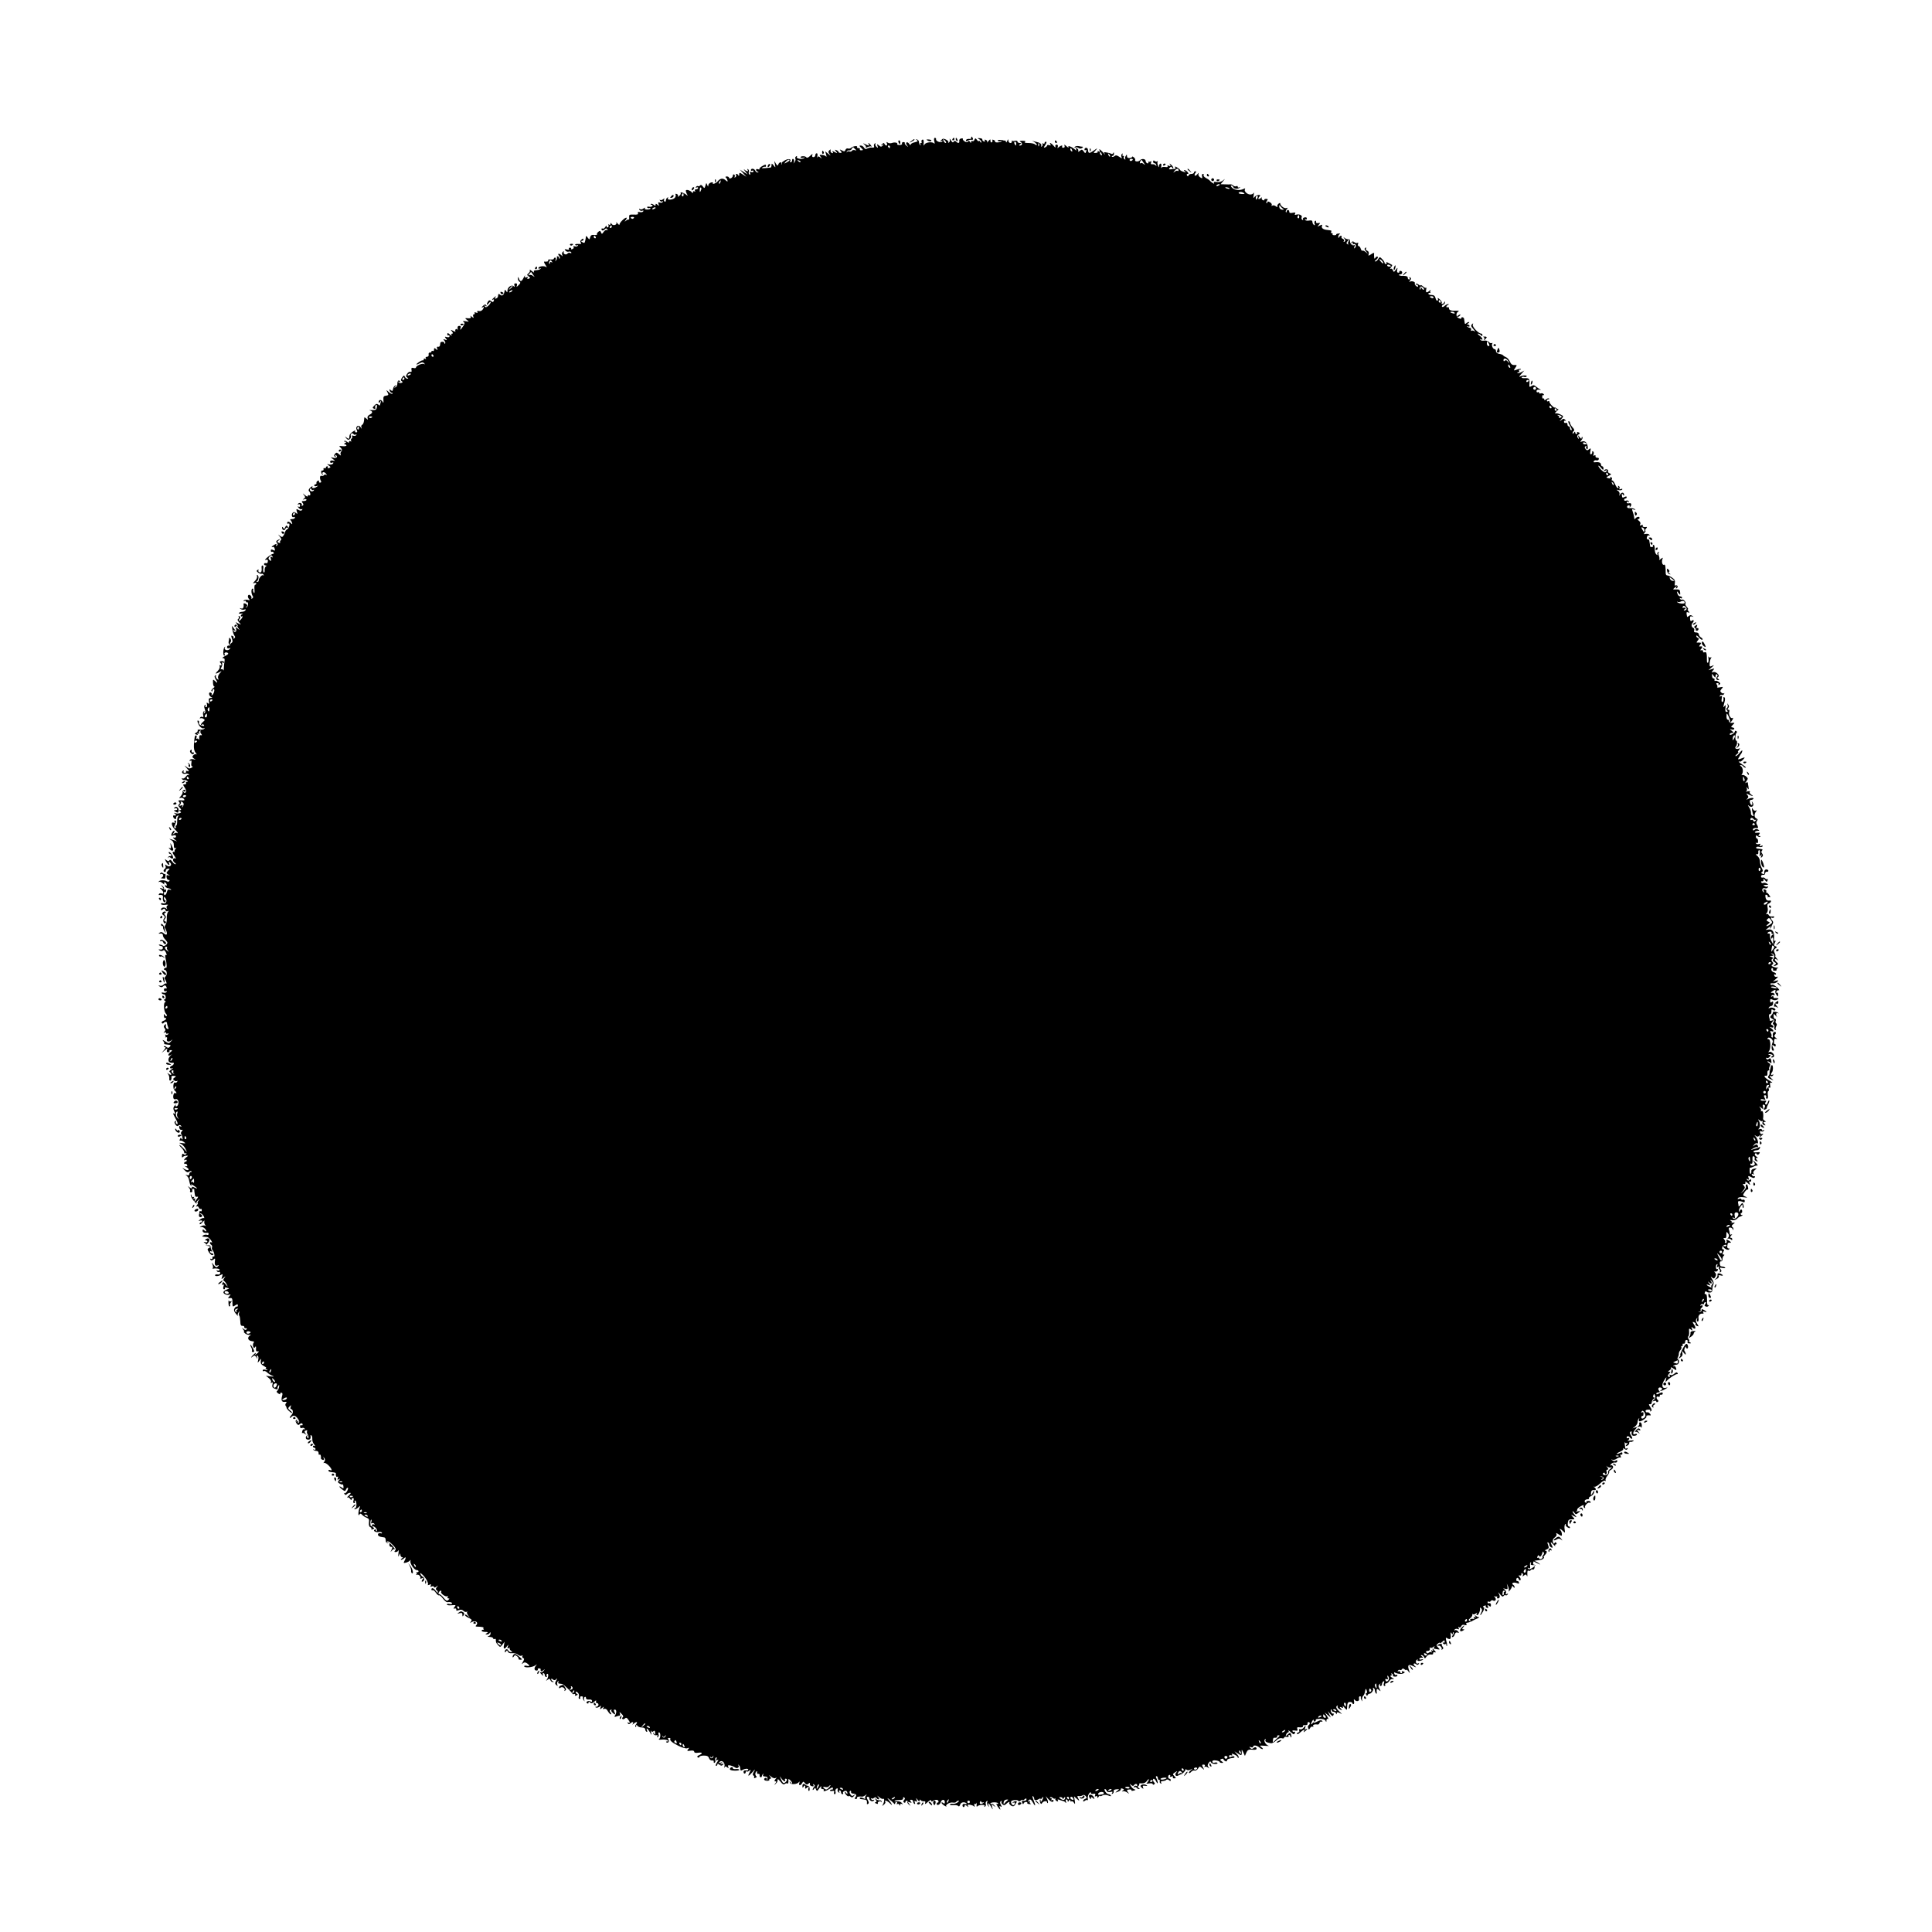 <?xml version="1.0" standalone="no"?>
<!DOCTYPE svg PUBLIC "-//W3C//DTD SVG 20010904//EN"
 "http://www.w3.org/TR/2001/REC-SVG-20010904/DTD/svg10.dtd">
<svg version="1.0" xmlns="http://www.w3.org/2000/svg"
 width="1500pt" height="1500pt" viewBox="0 0 1500 1500"
 preserveAspectRatio="xMidYMid meet">
<g transform="translate(0,1500) scale(0.1,-0.1)"
fill="#000000" stroke="none">
<path d="M7540 13930 c0 -5 -3 -9 -7 -9 -20 3 -33 -2 -33 -12 0 -8 4 -8 13 -2
6 6 20 9 29 8 11 -2 15 2 11 11 -6 16 -13 18 -13 4z"/>
<path d="M7254 13903 c4 -16 3 -23 -1 -17 -12 15 -62 11 -74 -6 -9 -13 -10
-13 -8 0 3 29 -1 41 -11 35 -6 -4 -8 -11 -5 -16 4 -5 1 -9 -5 -9 -6 0 -8 -6
-4 -12 4 -8 3 -9 -2 -5 -5 5 -9 16 -9 24 0 9 -7 18 -15 20 -12 4 -13 3 -1 -5
10 -8 6 -11 -18 -17 -17 -3 -31 -12 -31 -18 0 -7 -5 -4 -11 6 -6 9 -15 15 -20
11 -6 -3 -5 -12 3 -22 12 -15 11 -16 -4 -3 -10 7 -16 17 -13 20 2 4 -3 8 -11
8 -8 0 -13 -5 -11 -12 3 -6 -5 -11 -18 -11 -13 0 -22 3 -19 7 7 11 -19 17 -41
9 -11 -4 -26 -3 -33 3 -9 7 -11 6 -6 -7 3 -9 2 -16 -4 -16 -6 0 -12 6 -15 13
-3 9 -8 9 -18 -2 -12 -12 -12 -13 1 -6 12 6 13 5 3 -5 -10 -11 -15 -11 -29 1
-16 12 -17 12 -11 -5 6 -16 5 -17 -8 -6 -8 7 -12 17 -8 23 3 6 1 7 -5 3 -6 -4
-9 -13 -6 -21 4 -9 -1 -12 -13 -11 -10 2 -27 -1 -37 -6 -14 -8 -21 -6 -28 6
-5 9 -16 16 -24 16 -14 0 -14 -2 0 -16 20 -19 20 -21 1 -21 -8 0 -12 4 -9 9 3
4 -2 8 -11 8 -9 0 -14 4 -11 8 8 13 -32 8 -45 -5 -6 -6 -18 -9 -25 -6 -8 3
-17 -2 -20 -11 -5 -13 -10 -14 -27 -4 -19 10 -20 9 -10 -4 10 -12 10 -15 -2
-15 -8 0 -15 4 -15 8 0 4 -7 10 -16 13 -15 6 -15 4 -3 -10 13 -16 12 -16 -10
-5 -18 10 -22 10 -16 1 5 -8 3 -11 -6 -8 -8 3 -13 12 -11 19 3 11 1 11 -9 2
-10 -10 -9 -16 2 -30 11 -14 9 -14 -10 2 l-24 20 7 -25 c4 -14 4 -20 -1 -15
-4 6 -18 12 -31 12 -21 2 -22 0 -10 -15 11 -15 11 -16 -4 -4 -13 10 -17 10
-22 0 -3 -7 -3 -3 0 10 3 12 1 22 -5 22 -6 0 -11 -7 -11 -15 0 -8 -7 -15 -15
-15 -9 0 -12 6 -8 17 5 11 -1 9 -16 -6 -15 -15 -26 -19 -30 -13 -4 6 -16 10
-28 9 -12 0 -20 -5 -17 -9 3 -4 12 -5 22 -2 13 4 14 3 4 -4 -17 -12 -64 -3
-55 11 3 6 1 7 -6 3 -6 -4 -9 -12 -6 -17 4 -5 1 -17 -5 -26 -11 -16 -11 -16
-6 -1 3 10 1 20 -4 23 -6 4 -10 -1 -10 -9 0 -9 -5 -16 -11 -16 -5 0 -8 4 -4 9
10 17 -12 21 -40 7 -14 -8 -26 -17 -25 -20 1 -4 0 -10 -3 -14 -2 -4 -2 -1 -1
6 5 18 -16 15 -23 -4 -5 -14 -8 -12 -20 7 -13 24 -13 23 -7 -6 6 -29 6 -29 -9
-10 -15 18 -16 18 -17 3 0 -10 -3 -18 -7 -19 -62 -7 -76 -7 -63 1 8 5 17 7 20
5 4 -2 7 2 7 9 0 10 -6 10 -28 -3 -15 -8 -25 -19 -23 -23 3 -4 -2 -5 -10 -2
-9 3 -16 2 -16 -4 0 -6 6 -13 13 -15 9 -4 9 -6 -1 -6 -7 -1 -15 6 -18 14 -7
17 -34 21 -34 4 0 -5 5 -7 10 -4 6 3 10 1 10 -5 0 -7 -7 -9 -16 -6 -12 5 -15
2 -10 -9 3 -10 2 -13 -5 -10 -6 4 -8 13 -5 21 3 7 0 16 -6 20 -7 4 -8 3 -4 -4
10 -16 -6 -15 -24 1 -8 6 -6 1 5 -13 l20 -24 -30 18 -30 19 25 -28 25 -28 -27
18 c-27 17 -28 17 -29 -1 0 -11 -3 -14 -6 -6 -2 6 -9 12 -14 12 -6 0 -8 -4 -4
-9 3 -5 0 -13 -6 -17 -7 -4 -9 -3 -5 4 3 6 2 13 -4 17 -5 3 -10 0 -10 -8 0 -8
-7 -17 -15 -21 -8 -3 -15 -1 -15 4 0 6 -8 10 -17 10 -10 0 -14 -4 -8 -8 6 -4
11 -14 13 -22 3 -12 0 -12 -15 1 -20 18 -42 15 -61 -9 -12 -16 -46 -27 -37
-12 3 4 -4 6 -15 3 -11 -3 -20 -13 -21 -22 0 -12 -2 -12 -8 3 -7 19 -8 18 -14
-5 -7 -23 -8 -23 -21 -6 -9 12 -16 14 -21 7 -3 -5 -10 -8 -15 -5 -5 3 -12 0
-16 -6 -4 -8 -3 -9 4 -5 7 4 12 2 12 -3 0 -6 -7 -11 -16 -11 -9 0 -12 -5 -8
-12 4 -7 3 -8 -4 -4 -7 4 -12 1 -12 -6 0 -9 -3 -9 -8 -2 -9 13 -38 24 -46 17
-3 -3 0 -15 6 -27 10 -19 10 -20 -6 -6 -20 15 -49 23 -41 10 3 -4 -3 -14 -12
-21 -9 -8 -14 -9 -10 -3 4 7 0 15 -9 18 -9 3 -12 2 -9 -5 4 -5 1 -16 -5 -24
-15 -18 -65 -21 -54 -3 4 7 3 8 -4 4 -7 -4 -12 -14 -12 -22 0 -8 -5 -12 -10
-9 -6 4 -7 12 -3 18 5 8 2 8 -9 0 -8 -7 -19 -9 -23 -5 -5 4 -5 1 -1 -6 4 -7
12 -9 18 -6 7 4 8 2 4 -4 -4 -6 -14 -8 -23 -5 -13 5 -15 2 -10 -12 6 -15 5
-16 -8 -5 -12 10 -15 10 -15 0 0 -10 -3 -10 -15 0 -9 7 -18 10 -22 6 -3 -3 -1
-6 6 -6 7 0 10 -4 6 -9 -3 -6 -14 -8 -25 -6 -12 2 -18 0 -15 -6 4 -5 11 -7 16
-4 5 4 9 2 9 -3 0 -5 -11 -9 -25 -9 -16 0 -22 4 -18 11 4 6 -1 5 -10 -2 -9 -8
-22 -10 -28 -6 -8 5 -9 3 -5 -5 5 -7 15 -10 23 -7 8 4 11 1 7 -5 -3 -6 -15 -8
-26 -6 -13 4 -18 1 -15 -8 4 -9 -5 -13 -33 -11 -34 1 -37 -1 -35 -22 1 -12 0
-20 -3 -17 -3 2 -12 -1 -21 -8 -14 -11 -14 -10 -2 6 7 9 9 17 4 17 -14 0 -53
-39 -53 -52 0 -7 -7 -3 -16 8 -8 10 -13 13 -9 6 9 -17 -25 -28 -36 -11 -7 11
-9 11 -9 1 0 -7 -5 -10 -12 -6 -6 4 -8 3 -4 -4 3 -6 2 -13 -4 -17 -5 -3 -10 0
-10 7 0 8 -5 6 -11 -5 -6 -9 -14 -15 -20 -12 -5 4 -9 1 -9 -4 0 -14 13 -14 27
0 8 8 13 7 18 -2 5 -7 4 -10 -3 -5 -6 3 -17 -3 -25 -14 -13 -19 -15 -19 -21
-4 -5 13 -9 14 -21 4 -8 -7 -13 -16 -10 -20 2 -4 -7 -6 -21 -4 -20 2 -28 -3
-32 -18 -5 -20 -6 -20 -19 -3 -7 11 -13 15 -14 9 -1 -18 -8 -46 -11 -49 -2 -2
-10 0 -18 5 -10 7 -11 10 -2 10 6 0 12 5 12 11 0 8 -5 8 -15 -1 -10 -9 -12
-16 -6 -24 8 -9 2 -12 -19 -10 -17 1 -27 -2 -24 -7 3 -5 10 -6 16 -3 7 4 8 2
4 -4 -4 -6 -14 -8 -23 -5 -10 4 -14 2 -10 -4 4 -6 0 -14 -9 -17 -8 -3 -13 -2
-10 2 3 5 -1 9 -9 9 -8 0 -11 -5 -8 -10 4 -6 -3 -8 -16 -4 -18 4 -20 3 -11 -8
6 -8 17 -12 25 -9 7 3 16 1 20 -5 3 -6 0 -9 -8 -5 -8 3 -18 1 -21 -5 -4 -6
-13 -8 -21 -5 -8 4 -12 11 -8 17 4 6 1 7 -6 3 -7 -5 -10 -15 -6 -25 5 -13 4
-14 -6 -3 -18 17 -34 15 -19 -3 7 -9 10 -18 6 -22 -3 -3 -6 -1 -6 5 0 7 -5 12
-11 12 -5 0 -8 -4 -5 -8 2 -4 0 -14 -6 -22 -8 -12 -9 -12 -4 3 3 9 1 17 -4 17
-6 0 -10 -4 -10 -9 0 -4 -11 -7 -25 -6 -14 2 -23 -1 -19 -6 5 -8 -10 -13 -30
-10 -5 1 -1 -11 9 -26 10 -15 12 -23 6 -17 -14 13 -61 7 -61 -8 0 -5 6 -6 13
-2 7 4 9 3 4 -2 -9 -9 -13 -10 -43 -13 -9 -1 -12 -6 -8 -13 4 -7 -3 -4 -16 7
-13 11 -20 15 -17 9 4 -7 0 -18 -9 -25 -14 -12 -14 -14 0 -25 15 -11 15 -12 1
-18 -11 -4 -14 -2 -9 6 5 7 2 9 -9 5 -12 -4 -15 -1 -11 11 2 9 -2 4 -10 -13
-16 -33 -27 -36 -37 -8 -7 16 -8 16 -8 1 -1 -9 5 -21 12 -25 10 -6 9 -12 -7
-27 -16 -16 -18 -17 -13 -3 4 12 1 17 -9 17 -11 0 -14 -5 -10 -16 5 -13 3 -14
-6 -6 -17 14 -48 -8 -48 -34 0 -16 -2 -17 -10 -4 -5 8 -10 12 -11 8 -1 -5 -2
-11 -3 -15 -4 -24 -18 -34 -32 -22 -14 11 -15 10 -18 -13 0 -6 -7 -13 -15 -16
-9 -3 -11 0 -5 9 7 12 5 12 -9 0 -18 -15 -23 -26 -7 -16 6 3 7 -1 4 -10 -5
-12 -9 -13 -21 -3 -11 9 -16 9 -24 -3 -15 -23 -10 -34 6 -13 8 10 15 14 15 8
0 -6 -9 -19 -19 -28 -14 -13 -21 -14 -27 -5 -5 8 -3 10 6 4 9 -5 11 -4 6 4 -6
9 -11 9 -22 0 -17 -14 -19 -23 -3 -13 8 5 8 1 0 -14 -7 -13 -18 -19 -31 -17
-13 3 -18 0 -14 -7 5 -8 1 -9 -10 -5 -10 4 -15 3 -11 -3 3 -6 1 -10 -5 -10 -7
0 -9 -7 -6 -16 6 -15 4 -15 -11 -3 -11 9 -14 10 -9 2 7 -13 -4 -17 -34 -13
-10 1 -9 -3 5 -14 19 -14 19 -15 -10 -10 -20 3 -25 1 -16 -5 11 -7 10 -13 -4
-35 -19 -29 -27 -34 -19 -11 4 10 0 15 -10 15 -11 0 -15 -7 -13 -22 2 -13 2
-17 0 -10 -3 7 -9 10 -14 6 -5 -3 -6 -10 -3 -16 4 -5 -4 -4 -17 3 -22 11 -23
11 -10 -4 9 -12 10 -17 2 -17 -7 0 -9 -5 -5 -12 4 -7 -2 -5 -13 5 -16 14 -20
14 -20 2 0 -8 4 -12 9 -9 4 3 8 0 8 -7 0 -7 -8 -9 -21 -6 -17 5 -18 3 -7 -11
11 -14 10 -15 -6 -9 -16 6 -17 5 -6 -8 7 -9 10 -18 6 -22 -3 -3 -6 -2 -6 4 0
12 -29 13 -31 1 -1 -4 -2 -14 -3 -20 -1 -7 -8 -12 -15 -10 -9 2 -11 -3 -7 -14
5 -14 4 -15 -9 -4 -12 10 -15 10 -15 -4 0 -10 -4 -14 -10 -11 -5 3 -10 1 -10
-4 0 -6 -6 -10 -12 -8 -7 1 -12 -6 -10 -15 2 -11 -3 -18 -13 -18 -10 0 -13 -5
-9 -12 4 -7 3 -8 -4 -4 -7 4 -12 2 -12 -3 0 -6 -3 -10 -7 -9 -5 2 -19 -5 -33
-15 -27 -19 -20 -23 12 -6 15 8 23 8 32 -2 8 -9 8 -10 -1 -5 -14 8 -63 -13
-63 -27 0 -5 -9 -7 -19 -4 -15 4 -19 0 -16 -15 3 -13 0 -18 -9 -15 -7 3 -18
-4 -25 -15 -11 -17 -10 -22 1 -29 10 -7 10 -9 0 -9 -7 0 -15 7 -19 15 -4 13
-8 12 -21 -6 -11 -16 -12 -23 -2 -29 9 -5 8 -9 -4 -13 -8 -3 -18 -1 -22 5 -5
7 -2 8 6 3 9 -6 11 -4 6 4 -10 16 -21 5 -21 -21 0 -12 -7 -23 -15 -25 -13 -4
-13 -3 0 7 13 10 13 11 0 7 -8 -2 -16 -14 -18 -26 -3 -18 -6 -20 -18 -10 -12
10 -13 9 -8 -5 3 -9 11 -16 17 -16 6 0 7 -3 4 -7 -4 -3 -17 2 -28 13 -22 19
-22 19 -10 -3 10 -19 8 -22 -12 -25 -18 -2 -22 -9 -20 -33 2 -25 0 -27 -8 -12
-11 18 -29 14 -29 -6 0 -7 4 -6 11 3 9 12 10 12 5 -3 -3 -10 -6 -21 -6 -24 0
-3 -6 0 -13 6 -11 8 -18 6 -31 -8 -15 -16 -15 -19 -2 -24 10 -4 13 -1 10 7 -3
8 -1 17 5 21 7 4 10 -2 7 -17 -3 -19 -9 -23 -37 -22 -19 1 -26 0 -16 -3 23 -6
22 -20 -4 -33 -13 -7 -18 -17 -15 -27 5 -13 4 -14 -9 -3 -8 7 -15 11 -16 9 0
-2 -2 -15 -3 -28 -2 -14 -8 -27 -14 -29 -6 -2 -9 -11 -6 -20 5 -14 4 -14 -6 1
-16 25 -44 4 -30 -22 6 -13 5 -18 -5 -18 -8 0 -11 5 -7 11 3 6 -5 4 -18 -5
-14 -9 -26 -23 -26 -30 -1 -8 -2 -18 -3 -23 0 -5 -9 -2 -18 5 -16 13 -17 12
-4 -4 10 -13 17 -14 27 -6 7 6 11 16 8 24 -7 16 12 29 21 15 4 -6 11 -7 17 -4
7 4 8 2 4 -4 -4 -6 -14 -8 -23 -5 -10 4 -14 2 -9 -5 3 -6 2 -13 -4 -17 -6 -4
-7 -11 -4 -17 4 -7 2 -8 -4 -4 -7 4 -12 2 -12 -5 0 -8 -4 -8 -15 1 -9 7 -18
10 -22 6 -3 -3 0 -6 8 -6 11 0 11 -2 -1 -10 -10 -6 -11 -10 -2 -10 6 0 12 -4
12 -9 0 -4 -14 -7 -31 -5 -28 3 -29 2 -14 -12 12 -12 13 -19 4 -30 -6 -7 -7
-19 -3 -26 4 -7 -2 -5 -13 5 -17 15 -22 16 -32 3 -9 -11 -9 -16 0 -22 8 -5 9
-3 4 6 -5 9 -4 11 4 6 18 -12 1 -27 -22 -20 -22 6 -22 6 -2 -10 20 -15 20 -15
-1 -12 -12 3 -21 -1 -21 -9 0 -8 7 -11 15 -7 11 4 13 1 8 -7 -5 -7 -18 -10
-30 -7 -19 5 -20 4 -3 -8 16 -12 16 -14 2 -20 -9 -3 -13 -2 -10 4 3 6 1 10 -4
10 -6 0 -11 -5 -11 -11 0 -5 -5 -7 -10 -4 -6 4 -9 1 -8 -7 2 -7 -2 -12 -9 -11
-13 3 -12 -22 2 -34 4 -4 5 -3 1 4 -11 19 11 24 25 6 8 -10 9 -14 2 -10 -6 4
-14 3 -18 -2 -3 -6 -12 -8 -19 -5 -13 5 -16 -22 -3 -42 3 -6 0 -11 -8 -11 -8
0 -11 5 -8 10 3 5 0 7 -8 5 -8 -3 -13 -11 -12 -17 2 -6 -2 -11 -7 -11 -6 0
-10 -4 -10 -10 0 -5 8 -7 18 -4 14 5 15 4 2 -5 -21 -15 -43 -14 -34 2 4 6 -2
3 -15 -7 -14 -13 -18 -23 -11 -30 13 -13 13 -39 0 -31 -5 3 -10 1 -10 -6 0 -7
-9 -5 -22 7 -20 17 -21 17 -8 1 12 -16 12 -20 -1 -29 -11 -8 -11 -9 4 -4 9 3
17 1 17 -4 0 -6 -10 -10 -21 -10 -17 0 -19 -3 -10 -14 9 -11 9 -16 0 -22 -7
-4 -9 -3 -6 3 4 6 0 13 -8 17 -8 3 -17 0 -21 -6 -4 -7 -3 -8 4 -4 7 4 12 1 12
-9 0 -10 -5 -13 -12 -9 -9 5 -9 3 1 -9 7 -9 18 -14 24 -10 6 3 7 1 3 -5 -5 -9
-13 -9 -28 -1 -18 10 -19 8 -13 -13 7 -19 6 -21 -7 -11 -10 9 -17 10 -25 2
-13 -13 -6 -42 8 -33 5 3 9 0 9 -5 0 -6 -10 -11 -22 -11 -13 0 -18 -4 -13 -8
6 -4 11 -14 13 -22 3 -12 1 -13 -9 -2 -16 15 -29 16 -29 1 0 -5 5 -7 10 -4 6
4 9 -3 7 -15 -2 -12 -10 -26 -18 -30 -8 -5 -14 -13 -14 -17 0 -4 -6 -17 -12
-28 -10 -17 -13 -17 -30 -5 -17 14 -17 14 0 -7 12 -14 15 -23 7 -28 -5 -3 -8
-11 -5 -16 3 -5 -1 -6 -10 -3 -14 6 -14 8 2 21 16 13 16 13 -5 3 -18 -9 -21
-14 -12 -25 8 -10 8 -15 -1 -21 -8 -5 -9 -3 -4 5 6 10 3 11 -14 2 -11 -7 -21
-14 -21 -17 0 -3 4 -3 9 0 5 3 11 -3 14 -14 4 -16 2 -18 -12 -10 -13 6 -18 5
-18 -5 0 -8 4 -12 8 -9 4 2 10 0 14 -6 3 -5 1 -10 -5 -10 -7 0 -26 -12 -44
-27 -17 -15 -23 -24 -13 -20 15 6 21 -1 15 -20 -1 -5 -8 -7 -15 -5 -7 2 -13
-2 -13 -8 0 -5 6 -10 13 -10 8 0 9 -3 1 -8 -6 -4 -10 -17 -9 -29 1 -12 -2 -20
-7 -17 -4 3 -6 16 -4 30 3 13 0 24 -5 24 -5 0 -9 -6 -8 -12 4 -32 -2 -47 -16
-42 -8 4 -12 11 -8 17 4 6 1 7 -7 2 -10 -6 -9 -11 5 -21 10 -7 21 -11 26 -9 4
3 11 0 15 -6 4 -8 3 -9 -4 -5 -10 6 -39 -32 -33 -44 1 -2 -3 -6 -11 -8 -8 -2
-9 0 -3 5 14 11 17 40 5 48 -5 3 -7 0 -4 -9 3 -8 -5 -25 -17 -37 -16 -16 -18
-21 -6 -16 9 3 17 2 17 -3 0 -6 -4 -10 -9 -10 -5 0 -7 -17 -5 -37 2 -26 0 -33
-6 -23 -5 8 -6 18 -4 22 3 4 1 8 -5 8 -12 0 -11 -40 1 -57 6 -7 4 -14 -3 -19
-7 -4 -10 -3 -7 2 3 5 0 14 -7 21 -18 16 -28 -9 -12 -27 10 -10 7 -12 -10 -7
-13 3 -26 0 -30 -5 -3 -7 -1 -8 5 -4 7 4 12 2 12 -4 0 -6 4 -9 9 -6 4 3 8 -4
7 -16 0 -12 -7 -23 -14 -24 -7 -1 -8 0 -2 3 15 7 12 20 -5 27 -8 3 -14 2 -14
-2 4 -28 -3 -41 -18 -36 -14 5 -15 4 -4 -4 8 -6 21 -8 29 -4 10 3 13 1 8 -6
-4 -7 -16 -12 -26 -12 -10 0 -21 -4 -24 -9 -4 -5 4 -7 16 -5 13 2 17 2 11 -2
-7 -3 -13 -10 -13 -15 0 -6 5 -7 11 -4 6 4 5 -2 -3 -14 -7 -12 -17 -21 -22
-21 -4 0 -3 6 3 14 9 11 9 16 0 22 -7 4 -9 3 -5 -4 3 -6 1 -14 -4 -17 -8 -5
-5 -14 7 -27 18 -21 18 -21 -7 -8 -23 12 -24 12 -11 -3 7 -10 10 -17 6 -17 -4
0 -1 -8 6 -17 13 -17 13 -17 -5 -3 -18 14 -19 13 -13 -2 7 -20 -8 -34 -19 -17
-5 8 -3 9 7 4 11 -7 11 -5 -1 11 -8 10 -16 21 -18 24 -2 2 0 -11 3 -30 3 -19
11 -40 16 -46 7 -8 6 -15 -2 -20 -7 -4 -9 -3 -6 3 4 6 0 13 -8 16 -11 5 -12 1
-4 -20 7 -19 6 -28 -1 -33 -7 -4 -12 -11 -12 -16 1 -5 -5 -8 -12 -6 -7 1 -13
-4 -13 -12 0 -9 7 -12 16 -9 13 5 13 3 4 -7 -15 -16 -47 -5 -37 12 4 7 3 9 -1
5 -13 -11 -15 -67 -4 -67 6 0 8 4 4 9 -8 13 8 21 24 12 8 -6 2 -13 -21 -24
-18 -9 -26 -17 -16 -17 12 0 15 -7 11 -27 -2 -16 -5 -39 -5 -53 0 -14 -3 -19
-5 -12 -3 6 -9 9 -15 6 -6 -4 -5 3 1 15 7 12 9 27 5 33 -4 7 -3 8 4 4 7 -4 12
-3 12 3 0 5 -9 9 -20 8 -13 -1 -16 -5 -10 -11 13 -13 13 -29 0 -21 -5 3 -7 0
-4 -9 3 -8 -4 -24 -15 -35 -24 -24 -20 -26 12 -10 22 12 22 12 3 -9 -11 -13
-16 -28 -12 -38 5 -14 4 -15 -9 -4 -8 7 -12 17 -8 23 3 6 1 7 -5 3 -9 -5 -7
-14 4 -32 18 -27 13 -32 -9 -9 -13 12 -14 10 -13 -15 0 -17 5 -30 10 -30 6 0
1 -6 -10 -14 -10 -8 -16 -18 -11 -22 4 -4 7 -2 7 4 0 7 4 12 9 12 12 0 2 -38
-12 -47 -5 -3 -7 -1 -4 4 4 6 1 13 -7 16 -19 7 -15 -26 4 -35 12 -5 11 -7 -4
-7 -14 -1 -17 -7 -14 -26 4 -20 2 -23 -8 -15 -10 9 -11 6 -7 -9 3 -13 1 -21
-6 -21 -7 0 -9 5 -5 12 4 7 3 8 -4 4 -8 -4 -8 -15 -2 -31 6 -16 6 -27 -2 -31
-7 -5 -8 -3 -3 6 5 8 4 11 -3 7 -5 -4 -8 -17 -4 -29 3 -14 1 -19 -6 -14 -6 3
-14 1 -18 -5 -4 -7 -3 -9 2 -6 6 3 16 1 24 -4 13 -8 12 -11 -3 -23 -17 -14
-24 -32 -8 -21 5 3 12 1 15 -4 7 -11 -13 -9 -32 2 -7 5 -10 12 -7 17 3 5 1 11
-4 14 -15 10 -6 -23 12 -45 10 -11 23 -17 29 -13 6 4 8 3 5 -3 -4 -6 -18 -9
-32 -8 -14 2 -23 -1 -20 -5 3 -5 -2 -13 -11 -18 -15 -8 -15 -10 0 -15 11 -5
15 -3 10 5 -5 7 -3 8 6 3 8 -5 11 -4 6 3 -3 6 -1 14 6 18 7 4 10 4 6 -1 -4 -4
-3 -14 4 -22 9 -11 8 -13 -3 -11 -9 2 -13 -5 -12 -22 1 -14 -1 -19 -3 -12 -3
6 -10 10 -15 7 -5 -4 -6 1 -3 9 3 9 2 16 -3 16 -11 0 -12 -5 -17 -70 -2 -31 2
-51 13 -64 9 -11 11 -16 5 -13 -7 4 -17 0 -23 -7 -10 -11 -8 -17 6 -26 16 -10
16 -10 -4 -5 -12 3 -25 1 -29 -6 -4 -8 -3 -9 5 -5 8 5 10 0 7 -18 -3 -16 0
-26 7 -26 7 0 4 -5 -6 -11 -14 -8 -23 -7 -40 8 -18 14 -17 12 3 -11 20 -23 21
-28 7 -23 -11 4 -16 3 -12 -3 3 -6 -1 -10 -10 -10 -10 0 -13 5 -9 12 4 7 3 8
-5 4 -17 -11 -2 -29 20 -23 10 3 22 0 26 -6 3 -7 3 -9 -2 -5 -5 5 -15 -1 -22
-12 -8 -11 -19 -17 -25 -14 -7 4 -8 2 -4 -5 4 -6 11 -9 15 -7 4 3 13 1 21 -5
11 -6 12 -9 2 -9 -7 0 -10 -4 -7 -10 3 -5 -1 -10 -11 -10 -15 0 -15 -2 1 -26
11 -17 13 -30 7 -36 -6 -6 -12 -5 -17 3 -5 8 -4 10 3 5 7 -4 12 -2 12 4 0 7
-6 10 -12 7 -7 -2 -12 -10 -10 -17 2 -7 -5 -21 -15 -32 -13 -15 -14 -18 -2
-13 9 3 21 0 27 -8 9 -10 5 -13 -19 -11 -24 2 -28 -1 -19 -11 8 -10 8 -15 0
-20 -8 -5 -6 -13 6 -26 13 -15 14 -19 3 -19 -11 0 -12 -2 -1 -9 11 -7 11 -9
-2 -14 -9 -4 -24 -4 -33 -1 -15 5 -16 4 -3 -5 13 -10 8 -15 -12 -12 -4 0 -5
-6 -2 -14 7 -17 25 -20 22 -4 -2 6 4 14 12 16 9 3 11 1 4 -4 -5 -4 -9 -23 -8
-40 0 -18 -3 -33 -8 -33 -5 0 -6 -4 -3 -10 3 -5 1 -10 -5 -10 -7 0 -9 7 -6 15
3 8 9 22 12 30 3 8 1 15 -6 15 -6 0 -8 -5 -4 -12 5 -7 2 -9 -9 -5 -22 8 -14
-30 13 -55 11 -10 20 -22 20 -25 0 -4 -3 -3 -7 0 -3 4 -13 1 -22 -6 -14 -11
-14 -10 -2 6 7 9 9 17 3 17 -9 0 -22 -22 -22 -36 0 -3 8 -3 18 0 12 4 19 1 19
-8 0 -8 -7 -12 -16 -9 -11 3 -10 0 4 -13 l20 -17 -20 8 c-39 14 -50 15 -28 4
16 -8 23 -21 23 -41 0 -21 4 -27 13 -22 9 6 9 4 -1 -8 -7 -9 -9 -18 -5 -20 4
-3 2 -3 -5 -2 -17 4 -15 -7 5 -35 9 -14 11 -21 5 -17 -19 12 -26 -17 -7 -31
11 -7 14 -13 7 -13 -6 0 -17 9 -25 21 -10 13 -17 17 -22 9 -5 -8 -11 -7 -23 2
-13 12 -14 10 -4 -9 15 -28 34 -40 25 -16 -5 15 -3 16 8 6 20 -19 -4 -41 -26
-23 -13 11 -15 10 -10 -3 4 -8 2 -18 -4 -22 -14 -8 -14 -25 -1 -25 6 0 9 5 8
11 -2 6 5 13 15 14 18 3 18 2 2 -15 -15 -17 -15 -19 2 -30 16 -10 16 -11 1 -6
-14 4 -17 0 -14 -17 2 -12 9 -21 16 -19 6 1 9 -2 5 -8 -3 -6 -12 -7 -18 -3
-19 12 -57 11 -64 -1 -3 -6 -2 -8 2 -3 5 4 17 -1 28 -10 11 -10 17 -12 13 -5
-4 6 -3 12 2 12 6 0 13 -7 16 -16 4 -9 2 -13 -5 -8 -7 4 -10 1 -7 -6 2 -7 12
-14 22 -16 10 -1 21 -6 24 -10 4 -4 0 -5 -10 -1 -11 4 -18 -1 -22 -19 -7 -26
-23 -33 -23 -9 0 8 4 12 9 9 4 -3 8 2 8 11 0 10 -5 13 -12 9 -6 -4 -8 -3 -5 3
4 6 -1 17 -11 24 -16 13 -16 13 -2 -5 14 -18 13 -19 -5 -13 -17 6 -18 5 -5 -6
21 -17 25 -41 6 -34 -9 4 -18 2 -21 -4 -4 -5 -3 -9 2 -8 22 4 32 -3 28 -19 -4
-24 10 -48 19 -33 4 6 3 11 -2 11 -5 0 -9 7 -9 16 0 15 2 14 13 -1 16 -22 1
-47 -22 -38 -8 3 -14 0 -14 -5 0 -6 14 -9 33 -7 20 3 27 1 18 -4 -8 -5 -10
-14 -6 -22 6 -11 5 -11 -5 -2 -14 13 -40 7 -40 -9 0 -7 5 -6 14 1 11 9 15 8
20 -4 3 -10 11 -13 18 -9 10 6 10 4 2 -7 -6 -8 -10 -30 -9 -49 1 -19 -3 -41
-9 -49 -6 -8 -9 -17 -8 -20 27 -46 23 -74 -7 -47 -12 11 -21 12 -31 5 -12 -8
-11 -9 5 -7 13 2 20 -3 20 -13 0 -9 8 -24 18 -33 9 -10 17 -21 17 -25 0 -13
-26 -32 -34 -24 -3 4 -14 8 -22 9 -9 1 -13 -1 -9 -4 4 -4 12 -7 18 -7 7 0 12
-7 12 -15 0 -9 -8 -14 -20 -12 -16 2 -17 1 -5 -7 9 -6 19 -6 26 -1 7 7 15 2
23 -16 7 -16 7 -23 1 -19 -7 4 -9 -3 -5 -22 11 -46 12 -82 4 -77 -4 2 -10 0
-14 -6 -3 -5 -2 -10 3 -10 17 0 23 -32 10 -48 -7 -8 -13 -16 -12 -16 10 -12
23 -47 16 -42 -5 3 -15 -1 -22 -9 -6 -7 -19 -11 -28 -8 -14 4 -15 3 -2 -6 9
-6 18 -7 24 -1 14 14 23 12 29 -4 4 -10 1 -13 -7 -10 -7 3 -13 -2 -13 -11 0
-9 6 -14 14 -11 8 4 11 1 7 -5 -3 -6 -15 -9 -25 -6 -11 3 -17 1 -13 -4 3 -5
11 -9 17 -9 7 0 13 -9 14 -20 1 -11 -4 -20 -10 -20 -7 0 -6 -4 3 -10 8 -5 10
-10 4 -10 -16 0 -13 -72 4 -89 7 -7 10 -16 7 -19 -3 -4 -10 0 -15 8 -7 11 -9
10 -7 -7 0 -12 5 -19 9 -17 4 3 8 1 8 -5 0 -5 -9 -13 -20 -16 -11 -4 -17 -11
-14 -17 4 -5 9 -6 13 -2 10 14 28 14 28 1 0 -7 4 -20 8 -31 6 -14 5 -17 -6
-14 -8 3 -12 14 -11 24 3 15 1 16 -9 7 -9 -9 -9 -16 -1 -26 9 -10 8 -17 -1
-27 -9 -10 -9 -11 1 -6 6 4 12 2 12 -4 0 -6 5 -8 12 -4 7 4 8 3 4 -5 -4 -6
-12 -8 -18 -5 -6 4 -8 2 -4 -4 3 -5 3 -12 -1 -15 -5 -2 -2 -2 6 0 8 2 11 -2 8
-12 -8 -20 11 -29 31 -14 16 12 16 12 0 -6 -16 -18 -18 -18 -45 0 -20 13 -24
14 -16 3 7 -8 11 -17 8 -20 -3 -2 2 -5 10 -6 8 -1 22 -3 30 -4 11 -1 12 -5 4
-15 -9 -10 -15 -11 -26 -2 -7 7 -16 9 -20 5 -3 -3 0 -6 7 -6 9 0 7 -7 -6 -22
l-19 -23 24 20 c21 18 24 18 18 3 -4 -12 -1 -18 9 -18 8 0 13 4 10 8 -3 5 2 9
11 9 13 0 12 -4 -5 -17 -24 -20 -17 -36 8 -18 9 7 7 4 -5 -7 -30 -29 -19 -62
18 -56 13 2 7 -17 -8 -23 -21 -8 -19 -27 3 -20 9 3 6 -1 -7 -9 -15 -9 -20 -17
-12 -21 6 -4 11 -12 11 -18 0 -6 -7 -5 -17 3 -16 12 -17 12 -7 -1 6 -8 10 -23
9 -32 -2 -10 1 -18 6 -18 8 0 13 14 10 32 0 4 9 6 20 5 18 -1 18 -3 5 -13 -14
-9 -14 -13 -3 -23 8 -6 18 -7 22 -3 5 4 5 1 1 -6 -4 -7 -11 -10 -16 -7 -15 9
-20 -49 -4 -61 15 -12 20 -29 5 -20 -10 7 -20 -23 -14 -41 2 -7 10 -10 17 -7
8 3 16 -2 19 -10 8 -19 -1 -46 -15 -46 -5 0 -6 6 -3 13 4 6 0 4 -9 -7 -11 -13
-12 -24 -6 -37 13 -24 12 -32 -2 -23 -7 4 -2 -9 10 -30 23 -40 28 -61 12 -51
-6 4 -7 11 -4 17 4 7 2 8 -4 4 -9 -5 -9 -12 0 -26 9 -13 16 -16 24 -9 8 7 15
6 20 -2 5 -8 3 -9 -5 -4 -9 5 -12 2 -9 -11 2 -11 10 -18 18 -16 10 2 11 0 2
-11 -7 -8 -9 -17 -5 -21 4 -3 8 -17 10 -29 2 -15 0 -18 -6 -9 -7 11 -9 10 -14
-3 -4 -9 -3 -14 2 -11 4 3 17 -1 27 -9 18 -13 17 -14 -11 -10 -27 4 -28 3 -9
-6 12 -6 27 -23 34 -37 l12 -27 -26 28 c-14 15 -28 27 -32 27 -4 0 2 -9 14
-20 12 -12 22 -28 22 -36 0 -9 5 -12 12 -8 7 4 8 3 4 -5 -5 -8 -12 -9 -20 -2
-8 7 -12 4 -13 -12 -1 -12 1 -17 5 -12 4 6 16 11 27 12 19 1 19 1 3 -11 -19
-14 -25 -32 -8 -21 6 3 10 1 10 -4 0 -6 -4 -11 -10 -11 -5 0 -10 -5 -10 -11 0
-5 4 -8 9 -5 5 3 11 -1 14 -9 4 -10 1 -12 -11 -9 -9 3 -7 -1 6 -8 28 -17 18
-32 -12 -16 l-21 11 20 -20 c14 -15 24 -18 33 -10 7 5 15 7 19 3 3 -3 1 -6 -5
-6 -7 0 -12 -7 -12 -15 0 -9 -6 -12 -17 -9 -15 5 -15 4 -4 -4 8 -6 16 -19 18
-29 8 -38 9 -43 18 -50 4 -4 5 -2 0 6 -5 9 1 7 19 -4 31 -20 35 -30 6 -15 -15
8 -20 8 -20 -1 0 -8 -5 -7 -18 2 -15 13 -16 12 -4 -3 8 -9 11 -21 8 -26 -3 -5
1 -9 8 -9 8 0 12 6 9 14 -3 7 0 13 6 13 6 0 10 -3 10 -7 -1 -5 0 -12 1 -18 1
-5 3 -17 4 -25 0 -8 7 -14 15 -12 12 3 12 1 1 -15 -22 -28 -24 -29 -17 -10 5
12 3 16 -5 11 -7 -5 -8 -3 -3 6 5 8 4 11 -3 6 -6 -3 -13 2 -15 11 -3 13 -5 14
-6 3 0 -8 11 -28 25 -45 14 -16 23 -25 20 -19 -3 7 2 18 12 25 15 13 16 12 3
-3 -7 -10 -10 -18 -6 -18 4 0 1 -8 -6 -17 -8 -9 -9 -14 -3 -10 7 4 15 0 18 -9
3 -8 10 -13 14 -10 5 3 9 -1 9 -9 0 -8 -4 -12 -9 -9 -4 3 -8 2 -9 -3 0 -4 -2
-16 -4 -25 -2 -10 3 -18 11 -18 17 0 18 17 2 23 -10 4 -10 6 -1 6 7 1 17 -9
24 -20 6 -12 7 -19 2 -16 -4 3 -17 -2 -28 -10 -16 -13 -17 -15 -2 -10 9 4 17
2 17 -3 0 -6 -4 -10 -10 -10 -5 0 -10 -6 -10 -12 1 -7 10 -2 22 12 12 14 19
18 15 9 -3 -9 0 -22 6 -29 9 -10 9 -11 0 -6 -7 4 -21 2 -30 -4 -14 -9 -14 -10
-2 -7 9 3 23 -3 32 -14 17 -20 9 -27 -9 -9 -7 7 -11 6 -11 -5 0 -13 16 -20 40
-16 4 0 7 -4 7 -10 0 -6 -6 -9 -13 -6 -8 3 -20 1 -28 -4 -15 -9 -13 -10 30
-13 7 -1 21 -12 30 -26 9 -14 11 -21 4 -16 -7 4 -13 3 -13 -3 0 -5 5 -13 11
-16 6 -4 8 -13 5 -20 -2 -7 0 -17 5 -22 13 -13 20 -55 8 -48 -5 4 -9 -1 -9
-10 0 -10 -5 -13 -12 -9 -7 4 -8 3 -4 -5 6 -9 11 -9 23 0 12 11 14 10 13 -2
-6 -37 0 -51 18 -44 14 5 15 4 4 -7 -11 -11 -17 -9 -33 12 -16 20 -18 21 -10
4 6 -12 7 -25 3 -29 -4 -3 -2 -6 3 -5 25 5 56 -1 50 -10 -4 -6 -11 -7 -17 -4
-7 4 -8 2 -4 -5 4 -6 12 -9 17 -6 5 4 9 -1 9 -9 0 -9 -7 -13 -20 -11 -11 2
-20 0 -20 -6 0 -10 28 -8 49 5 10 7 12 3 6 -15 -7 -22 -7 -23 11 -9 17 14 18
14 6 -2 -9 -11 -10 -18 -3 -23 6 -3 16 -16 22 -28 10 -20 9 -20 -9 2 -17 20
-20 21 -25 7 -4 -11 -3 -15 4 -10 8 4 9 -1 4 -15 -4 -13 -2 -21 5 -21 6 0 9 4
6 9 -4 5 4 7 16 3 21 -5 21 -5 1 -13 -12 -4 -24 -12 -27 -18 -8 -13 24 -30 44
-23 13 5 13 3 1 -12 -13 -16 -13 -17 5 -14 16 2 19 -3 19 -34 0 -35 1 -36 21
-23 17 11 21 11 21 0 0 -8 -4 -12 -8 -9 -4 2 -12 -4 -18 -14 -7 -13 -4 -24 11
-42 11 -14 17 -20 15 -15 -3 6 -1 17 5 25 8 13 9 12 5 -2 -3 -9 -3 -19 1 -23
4 -3 7 -23 8 -43 0 -28 5 -37 17 -36 9 1 15 -3 14 -10 -1 -6 4 -10 11 -8 8 1
11 -2 7 -8 -5 -8 -12 -7 -23 2 -15 12 -16 11 -3 -5 7 -9 10 -17 5 -17 -4 0 1
-6 11 -14 11 -8 26 -11 35 -9 11 4 11 2 -2 -8 -21 -17 -10 -39 20 -42 15 -1
18 -5 11 -13 -5 -6 -6 -19 -3 -29 5 -13 9 -14 15 -3 6 9 8 5 7 -12 -2 -16 2
-24 10 -22 17 3 15 -3 -5 -19 -15 -12 -16 -12 -8 1 5 9 0 8 -13 -4 -24 -21
-31 -36 -8 -17 11 10 17 8 26 -6 11 -17 11 -17 6 0 -4 11 -2 16 5 11 6 -3 8
-18 4 -33 -6 -25 -6 -25 9 -6 15 20 15 20 11 -2 -3 -17 3 -27 23 -38 15 -8 23
-14 17 -15 -5 0 -3 -5 5 -11 12 -8 10 -9 -7 -4 -14 4 -23 2 -23 -5 0 -6 4 -9
9 -5 5 3 16 -2 25 -10 8 -8 25 -20 38 -25 20 -8 18 -9 -12 -6 l-35 5 23 -19
c14 -11 20 -24 16 -31 -5 -8 -3 -9 6 -4 9 5 10 2 6 -13 -4 -12 -2 -24 6 -28
17 -11 39 -14 34 -5 -3 4 0 13 5 21 7 11 8 9 6 -8 -2 -13 -9 -27 -15 -31 -7
-4 -4 -11 9 -20 12 -7 19 -8 15 -3 -3 5 1 9 8 9 10 0 12 -8 6 -27 -9 -33 -1
-48 23 -44 14 2 15 -1 8 -10 -6 -7 -7 -16 -3 -20 4 -4 7 -11 7 -15 0 -10 32
-41 42 -41 4 1 -1 9 -13 18 -19 16 -19 19 -6 32 14 13 15 12 9 -3 -3 -9 -2
-17 2 -17 17 0 20 -29 6 -44 -8 -8 -15 -18 -15 -22 0 -5 5 -3 12 4 18 18 31
14 51 -13 12 -17 14 -26 5 -31 -7 -5 -8 -3 -3 6 6 9 4 11 -5 5 -9 -6 -11 -4
-5 5 5 9 4 11 -3 6 -9 -5 -8 -12 0 -26 8 -13 16 -16 22 -10 13 13 26 13 26 -1
0 -5 -5 -7 -10 -4 -5 3 -10 -1 -10 -10 0 -11 5 -15 15 -12 8 4 17 1 21 -5 4
-6 3 -8 -3 -5 -6 4 -13 -3 -16 -14 -3 -12 -3 -18 0 -15 4 3 13 0 22 -7 14 -10
14 -10 3 4 -10 14 -10 18 3 23 9 3 13 2 10 -4 -3 -6 -3 -16 2 -22 11 -19 13
-39 2 -32 -5 3 -6 11 -3 17 4 7 3 8 -1 4 -16 -14 -13 -33 6 -34 17 -2 24 8 20
30 -1 5 2 6 7 3 5 -3 8 -15 7 -28 -1 -13 5 -32 14 -42 9 -11 10 -16 4 -12 -7
4 -13 2 -13 -3 0 -6 5 -11 10 -11 6 0 10 -5 10 -11 0 -5 -6 -7 -13 -3 -7 4 -8
3 -4 -2 5 -5 16 -9 25 -9 10 0 16 -7 16 -17 -1 -10 2 -15 7 -12 8 5 13 -9 11
-28 -1 -3 5 -9 13 -12 10 -3 12 0 9 12 -5 14 -4 15 4 2 8 -10 7 -19 -1 -30 -6
-8 -8 -12 -3 -8 9 7 43 -19 57 -44 7 -14 6 -16 -6 -12 -8 4 -15 2 -15 -3 0 -5
7 -10 15 -11 8 -1 22 -3 29 -4 8 -1 15 -4 14 -7 -2 -20 3 -31 12 -26 6 4 7 -1
3 -11 -5 -13 -3 -15 8 -9 12 7 12 6 1 -7 -11 -14 -10 -18 6 -27 11 -6 21 -8
24 -6 2 2 4 -5 5 -16 2 -17 -1 -18 -13 -8 -8 6 -16 10 -18 8 -2 -2 7 -12 20
-22 21 -16 25 -16 30 -3 3 9 10 16 14 16 5 0 3 -11 -3 -24 -7 -13 -16 -22 -21
-19 -5 4 -6 1 -1 -6 5 -9 10 -10 18 -2 6 6 17 11 25 11 9 0 6 -7 -9 -21 -13
-11 -19 -18 -12 -15 6 4 16 -2 22 -11 6 -10 11 -12 11 -5 0 6 5 12 11 12 6 0
8 -9 4 -20 -4 -12 -2 -20 5 -20 6 0 8 4 5 10 -3 5 -2 10 3 10 5 0 9 -13 10
-30 0 -16 -4 -30 -10 -30 -6 0 -8 -3 -5 -7 4 -3 17 2 29 13 13 12 18 13 13 4
-12 -20 -17 -79 -5 -60 7 11 11 11 24 -3 9 -9 25 -18 36 -22 14 -5 18 -13 15
-36 -2 -20 1 -32 11 -36 7 -3 11 -9 8 -14 -3 -5 2 -6 11 -2 13 5 14 7 3 14 -8
5 -9 9 -2 9 15 0 39 -29 30 -37 -3 -3 -6 -1 -6 6 0 7 -5 9 -11 5 -16 -9 11
-25 33 -18 9 2 19 0 23 -5 3 -6 0 -8 -8 -5 -19 7 -31 -12 -15 -22 7 -5 22 -8
33 -9 14 0 20 -7 20 -22 1 -23 11 -31 23 -17 4 4 1 4 -7 -1 -10 -6 -12 -4 -6
4 5 9 17 4 41 -20 26 -25 31 -36 23 -46 -9 -10 -8 -13 4 -13 8 0 18 6 20 13 3
6 4 -4 1 -23 -3 -27 -2 -31 5 -15 8 17 10 18 10 3 1 -10 7 -18 14 -18 8 0 7
-4 -3 -10 -8 -5 -10 -10 -5 -10 6 0 16 5 23 12 15 15 16 3 2 -22 -8 -15 -7
-17 13 -12 12 3 26 10 30 16 6 7 7 6 4 -4 -5 -19 30 -70 49 -70 8 0 14 -4 14
-10 0 -5 -6 -8 -12 -6 -7 1 -10 1 -5 -1 4 -3 4 -10 1 -15 -4 -6 -2 -8 3 -5 13
8 36 -17 26 -27 -4 -4 1 -4 12 0 18 7 18 6 6 -9 -7 -9 -9 -17 -3 -17 16 0 23
30 8 36 -8 3 -17 13 -21 22 -5 12 -1 12 16 -4 26 -24 50 -69 41 -78 -3 -4 2
-4 12 0 15 6 17 4 11 -6 -6 -10 -4 -12 8 -7 10 4 17 2 17 -5 0 -6 7 -5 18 3
15 13 16 12 4 -3 -9 -11 -10 -18 -2 -23 5 -3 10 -11 10 -18 0 -6 -7 -1 -16 11
-16 23 -34 29 -34 11 0 -5 4 -8 9 -5 5 3 16 -6 25 -19 9 -14 20 -23 25 -21 4
3 18 -8 30 -25 12 -16 27 -29 34 -28 23 3 37 -1 37 -10 0 -5 -9 -7 -20 -4 -11
3 -20 1 -20 -4 0 -6 16 -8 37 -6 32 3 35 2 23 -12 -11 -14 -11 -16 1 -13 8 2
13 -2 12 -9 -2 -9 4 -10 20 -4 15 6 26 4 35 -5 7 -8 19 -11 25 -8 7 4 9 3 4
-1 -4 -5 1 -18 10 -29 18 -21 18 -21 -4 -2 -13 11 -23 14 -23 8 0 -6 13 -16
29 -23 24 -11 28 -16 18 -28 -10 -12 -9 -13 9 -3 27 14 52 -6 32 -26 -8 -8 -6
-11 8 -11 39 -1 53 -5 48 -12 -2 -4 -1 -9 3 -12 5 -2 2 -2 -4 -1 -7 2 -13 -1
-13 -6 0 -6 12 -10 28 -10 21 0 24 -2 12 -10 -13 -8 -13 -10 2 -10 9 0 19 6
21 13 4 7 6 6 6 -5 1 -9 -7 -19 -17 -21 -10 -3 -6 -5 11 -6 15 0 27 -6 27 -12
0 -5 4 -7 10 -4 5 3 10 1 10 -4 0 -22 2 -26 18 -44 15 -17 17 -17 33 4 l17 23
-5 -27 c-6 -31 4 -35 23 -9 13 16 14 16 7 -2 -5 -15 -3 -17 8 -11 8 4 11 5 7
0 -4 -4 0 -13 8 -20 15 -11 15 -12 1 -12 -9 0 -19 7 -21 14 -7 16 -26 8 -26
-10 0 -8 3 -8 9 1 7 11 9 11 14 -1 4 -10 16 -14 34 -12 15 2 36 -4 45 -12 9
-8 22 -12 29 -7 7 4 10 3 5 -4 -3 -5 0 -12 6 -15 10 -3 10 -10 -1 -28 -12 -21
-12 -22 0 -12 11 9 18 8 32 -1 23 -17 22 -25 -3 -19 -11 3 -20 1 -20 -3 0 -15
65 -10 86 6 15 11 16 11 7 0 -18 -19 -16 -40 3 -40 8 0 13 4 10 8 -3 5 1 9 9
9 8 0 14 -3 13 -6 -2 -19 4 -22 19 -10 16 13 17 12 4 -3 -7 -10 -18 -15 -25
-11 -6 4 -5 -1 3 -10 15 -18 26 -23 16 -7 -3 6 -1 10 4 10 6 0 11 -7 11 -15 0
-8 5 -15 11 -15 5 0 8 4 4 9 -3 5 -2 12 3 15 13 8 11 -27 -2 -44 -9 -13 -9
-13 5 -2 14 10 18 10 23 -3 3 -8 11 -15 18 -14 10 0 10 2 1 6 -7 2 -13 9 -13
15 0 7 4 7 13 -1 10 -8 17 -7 26 2 10 9 10 7 0 -10 -11 -19 -11 -25 0 -35 12
-11 13 -10 8 4 -3 10 -1 20 5 24 7 4 8 3 4 -4 -4 -7 -1 -13 6 -13 7 -1 18 -2
23 -3 10 -1 78 -67 79 -76 0 -3 7 -4 14 -2 8 2 11 -1 7 -7 -4 -7 0 -8 11 -4
11 4 13 8 6 11 -7 2 -12 8 -12 14 0 6 6 5 15 -2 9 -7 13 -21 10 -31 -4 -11 -2
-19 5 -19 6 0 8 5 5 10 -3 6 1 10 10 10 9 0 14 -4 11 -8 -2 -4 0 -14 6 -22 8
-12 9 -12 4 2 -3 10 -1 20 4 23 6 4 10 0 10 -8 0 -9 9 -13 23 -12 15 2 24 -2
24 -11 0 -9 -4 -10 -12 -4 -6 5 -17 5 -24 1 -9 -6 -10 -11 -2 -15 6 -4 11 -2
11 5 0 10 3 10 12 1 9 -9 16 -8 31 5 15 14 18 14 15 3 -2 -8 2 -14 8 -13 6 1
11 -5 11 -13 0 -7 -7 -14 -16 -15 -11 0 -12 -2 -3 -6 7 -3 19 1 28 7 12 11 13
10 7 -6 -6 -17 -5 -18 12 -4 15 12 17 12 10 1 -6 -11 -4 -13 7 -8 10 3 20 -3
28 -19 8 -13 18 -24 23 -24 5 0 4 6 -2 14 -9 11 -9 16 1 22 7 4 10 4 6 -1 -4
-4 -1 -14 7 -21 19 -20 27 -17 16 4 -7 14 -6 19 3 19 14 0 15 -25 1 -46 -6
-11 -4 -13 9 -8 10 4 22 7 27 7 4 0 5 8 2 17 -5 14 -3 13 13 -3 13 -12 16 -22
10 -26 -6 -4 -7 -10 -3 -14 4 -4 13 -2 19 4 8 8 15 7 24 -6 17 -21 18 -36 2
-26 -7 5 -8 3 -3 -5 5 -9 10 -10 18 -2 15 15 30 14 21 -1 -6 -10 -4 -10 7 0
19 17 34 15 19 -3 -7 -9 -10 -18 -6 -22 3 -3 6 0 6 8 0 12 2 12 9 0 5 -7 20
-13 35 -13 15 0 26 -6 26 -14 0 -7 4 -16 10 -19 6 -3 7 1 4 9 -10 26 4 18 21
-11 15 -28 16 -28 10 -3 -2 14 -2 19 1 12 4 -9 10 -10 18 -3 8 7 12 4 13 -12
2 -18 0 -19 -8 -7 -9 13 -10 13 -6 0 2 -8 12 -14 22 -12 11 2 14 -1 9 -9 -4
-8 -3 -10 4 -5 6 4 9 13 5 21 -3 8 -1 15 4 15 13 0 14 -43 0 -52 -7 -4 2 -6
19 -4 17 2 37 0 45 -5 12 -7 12 -9 0 -9 -8 0 -12 -3 -8 -6 12 -12 28 7 18 20
-8 9 -7 13 4 13 8 0 12 -3 10 -7 -7 -12 11 -28 62 -54 32 -16 59 -23 70 -19
15 6 16 4 6 -8 -11 -13 -8 -15 17 -11 19 3 30 0 30 -8 0 -8 11 -11 30 -8 35 5
39 -5 8 -19 -15 -6 -18 -12 -10 -17 7 -4 12 -2 12 3 0 6 15 11 34 11 26 0 36
-5 41 -20 4 -12 14 -19 23 -18 10 2 16 -3 14 -10 -1 -8 2 -11 7 -7 6 3 8 12 5
19 -3 8 -1 17 5 21 7 4 8 0 4 -11 -5 -13 -3 -15 8 -9 10 7 9 1 -4 -18 -9 -15
-13 -27 -7 -27 5 0 10 5 10 11 0 8 5 7 15 -1 13 -10 18 -11 28 -1 9 10 8 11
-8 6 -17 -6 -18 -5 -5 5 13 10 12 11 -5 5 -16 -5 -17 -4 -8 6 18 18 45 -7 38
-35 -3 -12 -2 -15 1 -8 5 10 9 10 20 1 12 -10 13 -9 8 4 -4 12 -1 14 18 10 13
-3 28 -10 35 -15 15 -12 36 0 27 15 -4 7 -3 8 2 4 5 -5 10 -13 10 -18 1 -5 2
-14 3 -20 0 -5 7 -7 14 -2 19 12 47 14 47 4 0 -6 -8 -8 -18 -6 -11 2 -19 -3
-19 -11 0 -8 4 -14 9 -14 4 0 8 5 8 12 0 6 3 8 7 5 3 -4 13 -1 21 6 13 10 14
9 4 -10 -20 -37 -13 -39 19 -3 22 26 26 28 14 8 -11 -18 -13 -28 -5 -33 6 -3
8 -11 5 -16 -3 -5 1 -6 10 -2 9 3 13 9 8 12 -11 8 -11 27 0 38 5 4 7 1 5 -7
-2 -8 3 -14 10 -12 7 1 12 -4 10 -11 -2 -7 2 -14 7 -15 6 -1 10 2 10 7 0 5 4
13 9 18 5 5 6 3 2 -4 -4 -7 -2 -14 3 -14 6 -1 16 -2 21 -3 11 -1 12 -18 3 -26
-4 -3 -3 0 0 6 3 6 0 11 -7 11 -7 0 -13 -5 -13 -12 0 -6 11 -11 23 -11 12 0
20 4 18 8 -3 4 0 8 7 8 8 0 8 5 -2 18 -12 15 -11 14 8 -1 13 -12 27 -16 35
-11 10 6 10 4 -1 -9 -10 -13 -10 -17 -1 -17 10 0 9 -4 -1 -18 -11 -15 -11 -15
1 -4 8 7 16 17 16 22 1 6 2 13 3 16 0 4 10 -5 22 -20 15 -19 24 -24 33 -16 7
5 16 7 19 3 7 -6 11 13 8 31 -1 5 5 4 13 -4 9 -7 16 -18 16 -24 0 -6 -5 -4
-11 4 -9 13 -10 13 -6 0 4 -17 57 -15 70 4 6 7 7 4 3 -7 -7 -21 10 -23 22 -1
8 14 10 14 22 0 10 -13 16 -14 27 -4 11 9 13 8 11 -2 -2 -8 5 -16 16 -18 13
-3 16 0 11 9 -6 8 -4 10 4 4 9 -5 10 -10 2 -18 -6 -6 -11 -16 -11 -21 0 -6 4
-4 10 4 8 12 10 12 16 -3 6 -16 9 -15 26 10 11 15 18 20 14 11 -3 -12 0 -18
10 -18 8 0 13 -4 10 -9 -9 -14 18 -7 46 11 20 13 25 13 25 3 0 -8 -4 -12 -8
-9 -4 2 -10 0 -14 -5 -3 -6 4 -8 16 -6 15 3 19 0 15 -10 -3 -8 0 -15 5 -15 6
0 9 9 6 19 -3 11 1 22 9 25 8 3 11 0 8 -8 -3 -8 0 -17 7 -22 8 -4 10 -3 5 4
-4 7 -2 12 3 12 6 0 11 -7 11 -15 0 -8 5 -15 11 -15 5 0 8 4 5 9 -7 10 19 23
28 14 3 -4 6 -11 6 -17 0 -6 -5 -4 -10 4 -5 8 -10 10 -10 4 0 -6 7 -17 15 -24
8 -7 15 -9 15 -5 0 4 6 2 14 -4 10 -9 17 -7 27 6 12 16 12 17 -1 6 -13 -10
-18 -8 -28 7 -7 12 -8 21 -2 25 6 4 9 1 8 -7 -2 -7 5 -13 14 -13 24 0 33 -12
20 -28 -9 -10 -8 -14 3 -14 8 0 12 4 9 9 -5 7 18 13 40 9 4 -1 16 4 25 11 14
11 14 11 4 -3 -7 -9 -9 -19 -5 -24 4 -4 -3 -3 -15 4 -12 6 -24 7 -27 3 -3 -5
1 -9 9 -10 8 -1 22 -3 30 -4 14 -1 19 -12 16 -31 -1 -5 3 -6 9 -2 7 4 7 12 0
25 -13 24 -13 30 0 30 6 0 10 -6 10 -14 0 -18 27 -29 36 -14 4 6 3 8 -4 4 -6
-3 -14 -1 -18 6 -4 7 -4 10 1 6 4 -4 14 -3 21 3 8 7 14 7 19 -1 3 -5 11 -10
17 -10 6 0 5 7 -3 18 -12 15 -11 14 8 -1 12 -11 26 -16 31 -13 11 6 9 -24 -3
-44 -8 -13 -6 -13 8 -1 9 7 14 17 11 22 -11 18 16 8 37 -13 23 -24 17 -6 -10
27 -15 19 -15 19 4 5 11 -8 26 -21 33 -29 7 -9 12 -11 12 -3 0 7 5 12 11 12 5
0 7 -5 3 -12 -4 -6 -3 -8 4 -4 5 3 13 0 15 -6 4 -10 6 -10 6 0 1 8 6 10 14 6
9 -6 9 -4 -1 8 -7 9 -24 15 -38 13 -13 -1 -22 0 -18 4 3 3 20 6 37 6 21 0 31
4 29 13 -1 8 2 11 8 7 8 -5 8 -11 0 -20 -8 -9 -8 -15 0 -20 5 -3 10 -1 10 4 0
6 5 11 11 11 5 0 8 -4 5 -9 -3 -5 2 -15 12 -22 16 -13 16 -13 2 5 -14 18 -13
19 4 13 15 -6 17 -5 8 6 -9 10 -8 14 3 14 8 0 15 -6 15 -13 0 -7 4 -16 10 -19
6 -4 7 1 3 11 -5 13 -3 15 7 9 10 -6 12 -4 7 11 -7 18 -7 18 8 0 11 -14 15
-16 15 -5 0 9 3 10 8 3 4 -6 15 -10 24 -9 12 2 15 -2 11 -13 -4 -12 2 -10 20
7 16 15 27 19 27 12 0 -9 4 -10 13 -4 17 14 44 12 44 -3 0 -7 -3 -11 -7 -9 -4
2 -7 -2 -7 -9 0 -19 25 -8 32 13 7 23 31 23 31 0 0 -13 -3 -15 -13 -7 -7 6
-13 6 -13 2 0 -5 10 -15 23 -23 12 -7 19 -10 15 -6 -12 12 27 35 51 30 11 -2
23 0 26 6 4 5 11 9 18 9 6 0 2 -6 -8 -14 -11 -8 -27 -12 -37 -11 -10 2 -20 0
-23 -4 -2 -5 10 -7 28 -6 17 2 35 -2 38 -7 4 -6 10 -1 14 11 6 20 35 25 51 8
4 -3 -2 -5 -13 -3 -12 3 -20 -1 -20 -10 0 -8 4 -14 9 -14 4 0 8 5 8 11 0 8 6
7 17 -2 13 -11 15 -11 9 -1 -6 10 -2 13 15 10 13 -2 28 -7 32 -13 5 -6 6 -2 3
8 -3 10 -2 15 3 12 5 -3 11 0 14 7 2 7 2 2 0 -12 -2 -14 0 -20 4 -15 11 14 66
17 57 3 -4 -7 -3 -8 4 -4 6 4 9 13 6 20 -3 8 0 17 7 22 8 4 10 3 5 -4 -4 -7
-2 -20 4 -29 11 -17 11 -17 6 -1 -8 27 1 22 19 -9 15 -27 15 -27 9 -3 -6 23
-6 24 12 10 18 -14 18 -14 5 2 -7 10 -17 15 -22 12 -5 -3 -9 -1 -9 4 0 5 14 9
30 9 17 0 30 -4 30 -9 0 -5 -5 -6 -11 -2 -6 3 -3 -5 6 -20 20 -30 27 -34 18
-9 -5 11 -3 14 6 8 10 -6 11 -3 2 13 -8 15 -8 23 1 28 6 4 8 3 5 -3 -4 -6 -1
-16 7 -22 11 -9 17 -8 29 4 16 16 32 21 23 7 -2 -4 4 -13 14 -20 19 -11 25 -8
43 25 8 13 -18 12 -30 -2 -4 -4 -2 -5 5 -1 14 8 17 -10 2 -19 -10 -6 -26 22
-18 31 11 10 48 12 54 3 4 -6 11 -6 20 2 8 6 14 8 14 4 0 -4 7 -2 15 5 10 9
15 9 15 1 0 -10 -13 -15 -32 -12 -4 0 -4 -7 -1 -16 4 -11 8 -13 11 -5 2 7 10
12 18 12 9 0 13 -4 10 -8 -2 -4 5 -8 17 -9 12 0 16 1 9 4 -6 3 -9 10 -6 15 5
7 2 8 -6 3 -9 -5 -11 -4 -6 3 11 18 21 14 36 -13 20 -37 23 -24 5 19 -9 21
-11 35 -6 31 6 -3 11 -12 11 -20 0 -14 16 -15 38 -2 6 5 12 5 12 0 0 -4 5 -1
10 7 5 8 10 11 10 5 0 -5 -5 -17 -10 -25 -8 -12 -10 -12 -10 -1 0 8 -2 12 -5
9 -3 -3 -2 -13 1 -22 5 -13 9 -15 15 -5 9 16 39 21 39 6 0 -5 3 -8 6 -5 3 4 1
17 -6 30 l-11 23 20 -22 c20 -24 41 -30 41 -12 0 5 -5 7 -12 3 -7 -4 -8 -3 -4
4 4 7 2 12 -5 12 -7 0 -9 3 -6 6 4 4 13 2 21 -5 8 -7 16 -8 18 -4 3 4 3 3 2
-4 -2 -6 4 -14 12 -17 10 -4 12 -2 8 6 -5 8 -1 9 12 4 10 -4 24 -8 29 -9 6 -1
14 -6 18 -12 5 -6 7 -3 3 8 -3 9 -1 17 4 17 6 0 10 -6 10 -12 0 -9 4 -8 10 2
7 11 10 11 10 2 0 -7 4 -11 9 -7 6 3 15 -3 20 -12 9 -14 10 -11 6 16 l-6 35
22 -20 c22 -19 22 -19 11 3 -10 18 -9 21 6 18 9 -1 22 2 28 6 7 6 16 4 24 -6
10 -12 9 -16 -4 -21 -9 -3 -16 -11 -16 -16 0 -7 5 -6 13 1 8 6 17 8 20 5 4 -4
5 2 3 12 -2 11 2 28 10 39 8 11 14 14 14 6 0 -8 7 -11 19 -8 15 3 18 1 14 -11
-4 -10 -2 -13 5 -8 7 4 12 2 12 -6 0 -9 3 -9 10 2 5 8 10 11 10 7 0 -4 9 -3
19 3 13 7 28 7 46 0 17 -7 24 -7 20 0 -3 6 -12 10 -18 10 -7 0 -18 9 -25 20
-7 11 -8 20 -3 20 5 0 11 -6 14 -14 4 -9 14 -12 28 -9 17 5 20 3 14 -7 -6 -9
-4 -11 4 -6 7 5 10 13 8 20 -3 7 6 13 21 14 25 2 25 2 6 -13 -18 -14 -18 -15
6 -6 14 5 24 14 23 20 -2 6 4 8 13 4 13 -5 13 -8 2 -15 -10 -8 -10 -9 2 -5 8
2 24 -3 35 -12 12 -9 15 -10 7 -1 -17 20 -15 26 8 27 11 1 18 -2 15 -7 -3 -4
5 -5 17 -2 16 4 18 7 8 9 -9 2 -22 14 -29 26 -13 20 -13 21 2 9 10 -9 17 -10
22 -2 8 13 25 13 25 -1 0 -5 -4 -8 -9 -4 -5 3 -13 0 -17 -6 -4 -7 -3 -9 4 -5
6 3 13 2 17 -4 3 -5 12 -10 18 -10 8 0 8 3 -2 9 -9 6 -10 11 -2 15 6 4 9 11 6
15 -2 5 7 7 20 5 16 -1 30 5 40 19 8 12 15 17 15 11 0 -5 -6 -16 -12 -23 -11
-10 -8 -11 15 -7 15 2 27 0 27 -5 0 -6 5 -7 11 -3 6 3 7 9 3 13 -12 8 -16 31
-6 31 5 0 14 -10 20 -23 6 -12 11 -16 11 -9 1 7 -4 22 -9 33 -7 13 -7 19 0 19
5 0 10 -7 10 -15 0 -8 5 -15 11 -15 5 0 8 -4 4 -9 -3 -5 0 -13 6 -17 8 -4 9
-3 5 4 -4 7 -2 13 3 13 26 3 30 4 37 11 4 4 13 3 21 -3 9 -9 13 -8 13 0 0 6
-4 11 -10 11 -5 0 -10 7 -10 15 0 8 5 15 11 15 5 0 7 -4 4 -10 -4 -6 1 -7 11
-3 10 4 15 2 11 -4 -3 -5 0 -10 8 -10 18 0 18 2 1 20 -12 11 -11 15 8 27 19
12 20 12 8 -3 -15 -18 0 -33 20 -20 7 4 16 8 19 8 10 0 38 32 34 39 -3 3 0 2
7 -3 7 -7 19 -6 32 0 20 10 20 10 2 -5 -11 -9 -17 -18 -14 -21 3 -3 11 1 17 9
7 8 19 12 26 10 8 -3 20 4 27 15 12 19 13 19 32 3 18 -16 18 -16 7 6 -10 18
-9 22 4 22 10 0 13 -5 9 -12 -4 -7 -4 -10 1 -6 4 4 15 2 24 -5 14 -10 14 -10
4 3 -9 12 -8 19 2 33 9 13 14 15 17 5 3 -7 16 -13 31 -13 14 -1 23 3 20 7 -2
5 -13 6 -22 3 -11 -3 -18 0 -18 8 0 9 10 12 29 9 15 -2 28 -8 28 -11 0 -4 7
-8 16 -8 15 0 15 1 0 12 -15 11 -15 13 -1 19 8 3 15 1 15 -3 0 -5 7 -11 15
-15 8 -3 14 0 12 6 -2 9 18 17 50 20 7 1 10 5 7 10 -3 4 -13 4 -23 -1 -13 -7
-18 -6 -18 4 0 7 7 11 15 7 10 -3 13 -1 8 6 -6 9 -1 9 18 0 14 -6 26 -16 26
-21 0 -6 3 -7 7 -4 3 4 -2 17 -13 28 l-19 22 28 -18 c27 -18 30 -16 28 20 -1
14 2 12 12 -9 l13 -29 11 26 c9 20 18 25 40 23 33 -4 46 1 37 15 -4 6 -11 5
-20 -2 -12 -10 -17 -9 -27 0 -9 10 -8 11 6 6 10 -4 17 -2 17 4 0 15 30 10 48
-6 7 -7 18 -13 25 -13 6 0 2 7 -9 15 -17 13 -15 14 26 11 25 -2 38 -2 30 0
-23 7 -42 41 -28 50 7 4 8 3 4 -5 -7 -11 7 -20 41 -25 10 -2 29 8 42 21 15 15
31 21 43 18 10 -4 18 -2 18 4 0 5 9 8 20 6 11 -2 18 0 15 6 -4 5 -1 9 4 9 6 0
11 -5 11 -12 0 -6 2 -9 5 -6 3 3 3 13 -1 22 -6 16 -8 16 -26 -1 -17 -16 -18
-16 -12 0 3 9 10 17 16 17 5 0 6 6 2 13 -4 6 4 2 18 -11 22 -20 26 -21 32 -7
3 9 2 13 -3 10 -5 -3 -12 -1 -16 4 -3 6 5 8 20 5 19 -3 23 -1 18 12 -4 10 -1
15 8 14 26 -4 40 0 35 9 -3 4 4 8 17 7 13 -1 21 4 19 12 -1 6 2 12 8 12 13 0
13 -17 0 -25 -5 -3 -6 -13 -3 -21 5 -15 7 -15 15 0 5 9 14 13 20 10 7 -4 8 -2
4 4 -6 11 12 17 37 13 4 -1 10 6 13 14 3 8 11 12 17 8 6 -3 7 -1 3 5 -5 9 -15
8 -37 -3 -16 -9 -29 -12 -29 -8 0 5 -5 1 -10 -7 -5 -8 -10 -10 -10 -5 0 6 5
17 10 25 7 11 10 11 10 2 0 -7 5 -10 10 -7 6 4 8 9 6 13 -2 4 12 7 32 7 24 0
39 -5 44 -15 5 -12 7 -12 7 3 1 11 6 15 12 11 6 -3 3 6 -7 22 l-18 29 23 -20
24 -20 -12 25 -12 25 19 -22 c17 -19 21 -20 26 -7 3 8 2 13 -3 10 -10 -6 -25
24 -16 32 3 3 5 0 5 -6 0 -7 6 -12 14 -12 8 0 17 -6 19 -12 4 -10 6 -10 6 0 1
10 6 10 24 2 18 -9 20 -9 7 2 -32 28 -42 46 -29 54 7 4 9 3 5 -4 -4 -6 4 -16
16 -23 21 -11 22 -11 9 5 -12 14 -12 16 4 10 14 -6 16 -4 11 7 -4 8 2 4 13 -9
17 -20 20 -20 20 -5 1 40 5 49 23 49 10 0 18 -4 18 -8 0 -4 4 -8 9 -8 5 0 7
10 4 23 -3 13 -1 17 4 11 14 -19 41 -13 35 8 -2 10 1 18 7 18 7 0 10 -4 7 -8
-2 -4 0 -14 6 -22 8 -12 9 -12 4 2 -3 10 0 23 7 30 7 7 14 22 15 33 5 28 9 29
15 5 3 -11 1 -18 -4 -14 -5 3 -6 -3 -2 -12 4 -11 8 -13 11 -6 2 7 9 12 15 12
17 0 39 37 26 44 -5 2 -4 3 3 2 7 -2 13 -10 13 -19 0 -8 4 -19 8 -24 5 -4 8
-3 7 2 -1 6 -2 16 -1 24 1 11 4 11 18 0 15 -13 15 -12 4 10 -10 18 -10 25 0
35 9 8 10 8 5 -1 -4 -7 -2 -13 3 -13 6 0 11 6 11 14 0 8 5 18 11 22 8 4 9 0 4
-15 -4 -13 -2 -21 5 -21 6 0 8 5 5 10 -3 6 0 10 7 10 7 0 19 9 26 20 7 12 18
17 29 14 10 -3 7 2 -7 10 -14 8 -19 15 -12 16 7 0 10 5 6 12 -4 7 -3 8 5 4 6
-4 9 -11 7 -15 -3 -4 4 -8 15 -8 10 -1 19 3 19 8 0 6 -4 8 -9 5 -5 -3 -12 1
-15 10 -3 8 -2 12 4 9 18 -11 53 -14 68 -6 12 7 12 9 -2 14 -10 4 -15 3 -11
-3 3 -6 1 -10 -4 -10 -6 0 -11 5 -11 11 0 5 -5 7 -12 3 -7 -4 -8 -3 -4 5 4 6
11 9 16 6 5 -3 12 -1 15 5 5 8 11 7 21 -1 8 -6 14 -8 14 -3 0 4 7 -1 15 -12
14 -18 14 -17 5 9 -14 40 -4 50 33 31 23 -11 27 -11 15 -1 -10 8 -15 17 -11
20 3 4 12 2 19 -4 8 -7 14 -6 20 2 4 7 3 9 -4 5 -16 -10 -26 14 -12 27 10 9
11 9 6 0 -7 -13 31 -10 43 3 3 4 -2 4 -11 1 -10 -4 -18 -2 -18 3 0 6 8 10 18
10 14 0 15 2 2 10 -10 7 -11 10 -2 10 7 0 15 -7 19 -15 5 -14 8 -13 19 4 9 12
22 18 34 16 11 -2 19 1 17 8 -1 7 4 11 12 9 12 -3 12 0 1 12 -15 19 -24 21
-14 4 5 -7 3 -8 -6 -3 -9 6 -11 4 -5 -6 5 -8 5 -11 0 -7 -4 4 -14 3 -21 -3 -8
-7 -14 -7 -19 1 -6 10 -5 11 18 14 6 1 10 8 9 16 -2 8 0 12 4 8 4 -4 14 -2 22
5 13 9 14 9 8 0 -4 -7 -4 -13 1 -14 4 0 16 -2 26 -4 17 -3 18 -2 3 14 -15 16
-15 19 -1 31 8 7 15 9 15 5 0 -5 8 -1 18 8 15 14 19 15 19 2 0 -8 -5 -11 -10
-8 -6 3 -7 1 -3 -6 4 -6 12 -9 17 -6 5 4 9 1 9 -6 0 -7 2 -10 5 -8 2 3 1 20
-5 37 -6 24 -6 31 3 25 26 -16 34 -10 31 21 -3 23 -1 27 6 16 8 -12 10 -13 10
-1 0 8 3 11 6 8 4 -4 1 -13 -6 -22 -8 -9 -8 -15 -2 -15 6 0 14 9 17 21 5 13
12 18 22 14 13 -4 14 -3 3 10 -7 8 -17 12 -23 8 -6 -3 -7 -1 -3 5 4 6 14 8 23
5 12 -5 14 -3 8 7 -5 9 -4 11 4 6 6 -4 14 0 17 9 4 10 13 13 26 9 14 -4 18 -2
14 5 -4 6 -2 12 3 12 20 3 26 5 51 19 14 8 28 14 32 15 3 0 9 3 12 7 3 5 3 6
-1 3 -3 -3 -13 1 -21 8 -13 10 -14 9 -7 -2 6 -10 4 -12 -5 -6 -9 5 -11 4 -6
-4 4 -6 4 -11 -1 -10 -21 4 -34 -2 -27 -13 5 -7 3 -8 -6 -3 -10 6 -9 11 6 22
10 8 17 20 16 26 -2 7 0 9 4 5 4 -4 14 -2 22 5 13 9 14 9 8 0 -4 -7 -3 -13 3
-13 11 0 27 39 22 55 -1 6 3 5 9 -1 9 -9 9 -17 1 -33 -7 -12 -9 -21 -7 -21 3
0 12 13 21 29 11 22 12 30 3 33 -7 3 -5 7 6 11 9 4 15 3 12 -2 -3 -5 1 -11 9
-14 10 -4 12 -1 8 11 -6 14 -4 15 8 5 12 -10 15 -8 15 6 0 11 -6 17 -13 14 -7
-3 -13 0 -13 7 0 6 4 9 9 5 5 -3 12 -1 16 5 4 6 11 8 16 5 18 -12 31 6 17 23
-8 10 -8 13 -1 9 6 -4 13 -4 16 0 2 5 2 2 1 -4 -2 -7 0 -13 5 -13 16 0 20 13
10 34 -9 18 -8 18 9 -3 13 -16 21 -20 26 -12 4 6 11 9 16 6 5 -3 12 0 16 6 5
8 3 9 -6 4 -10 -6 -12 -4 -7 8 4 10 -1 21 -11 27 -15 9 -14 10 5 5 18 -5 21
-2 17 17 l-5 23 11 -23 c5 -13 7 -29 4 -35 -3 -7 2 -3 10 7 9 11 16 25 16 30
0 6 5 4 10 -4 6 -9 10 -10 10 -3 0 6 -5 15 -10 18 -20 12 1 24 25 15 19 -7 23
-6 18 5 -3 8 -8 13 -12 10 -4 -2 -8 2 -8 10 0 18 14 20 20 3 2 -7 8 -10 12 -6
4 4 2 15 -5 23 -11 13 -11 16 1 13 8 -2 13 3 11 10 -1 8 2 11 8 7 6 -3 7 -12
3 -18 -4 -8 -1 -7 9 1 13 10 17 10 22 0 4 -9 5 -9 5 2 -2 30 1 41 10 35 5 -3
12 -1 16 5 4 6 10 8 15 5 4 -3 10 1 13 8 6 16 4 33 -5 30 -3 -1 -5 5 -4 15 2
12 13 17 35 18 17 0 37 6 43 12 7 7 9 12 4 12 -4 0 0 7 8 16 19 19 21 34 4 35
-7 0 -3 4 9 9 20 8 21 13 13 35 -7 17 -7 24 0 20 6 -3 10 -12 10 -20 0 -7 7
-15 15 -19 13 -4 13 -2 5 14 -16 30 -12 34 11 9 11 -13 18 -18 14 -11 -3 6 -1
12 5 12 6 0 8 5 4 11 -5 8 -9 8 -14 -1 -5 -8 -9 -5 -13 9 -3 14 2 26 15 35 13
9 17 19 12 28 -5 8 1 7 17 -4 24 -15 26 -15 26 0 0 10 -4 23 -10 30 -14 18 -1
15 19 -5 16 -16 17 -16 12 15 -3 18 0 36 5 39 6 3 7 2 4 -3 -3 -6 3 -15 14
-22 11 -7 19 -8 19 -2 0 5 -5 10 -10 10 -6 0 -9 12 -7 28 3 22 9 27 30 26 26
0 26 1 9 19 -17 19 -16 20 8 7 24 -13 25 -12 8 7 -10 11 -18 23 -18 28 0 5 6
1 13 -8 11 -16 14 -16 32 -2 19 16 19 16 -5 11 -14 -3 -19 -3 -12 0 6 3 10 9
8 13 -3 4 9 16 26 26 17 10 28 13 24 7 -3 -6 -1 -14 5 -18 7 -4 9 -3 6 3 -8
12 27 46 36 36 4 -3 7 -1 7 5 0 6 -9 10 -19 9 -11 0 -17 -5 -14 -11 3 -5 1 -6
-6 -2 -15 9 -5 26 16 26 9 0 13 3 10 7 -4 3 3 11 15 17 13 6 24 20 26 31 2 16
0 15 -12 -5 -14 -24 -15 -24 -13 -2 1 20 9 26 30 23 12 -2 8 17 -5 23 -8 3 -7
5 2 3 9 -1 28 10 44 26 15 15 32 24 38 21 6 -4 8 -3 5 3 -4 6 2 22 13 35 11
14 17 28 14 31 -3 3 4 10 15 16 12 7 18 17 15 26 -4 8 -11 12 -18 8 -6 -4 -5
0 2 9 7 9 21 15 31 13 10 -2 18 3 18 11 0 9 -4 10 -12 4 -6 -5 -16 -5 -25 2
-13 8 -13 9 0 5 9 -3 24 1 34 9 11 7 23 11 27 8 5 -3 6 3 2 12 -4 10 -2 15 4
11 5 -3 10 0 10 8 0 11 -5 12 -20 4 -10 -6 -21 -9 -23 -6 -3 2 9 10 26 17 18
7 27 17 23 24 -4 6 0 5 9 -2 13 -10 18 -10 24 -1 4 8 3 9 -4 5 -7 -4 -12 -4
-13 1 0 4 -2 19 -4 33 -2 14 -1 19 1 12 3 -6 11 -9 17 -5 7 4 6 -1 -2 -10 -12
-15 -12 -17 3 -11 9 3 16 13 16 21 0 8 4 12 8 9 4 -2 14 0 22 5 11 6 4 8 -20
5 -19 -3 -29 -3 -22 0 6 3 12 10 12 15 0 6 -5 7 -10 4 -6 -3 -10 -1 -10 4 0
14 17 14 25 1 3 -6 11 -10 16 -10 5 0 2 11 -6 24 -11 16 -13 26 -5 31 6 3 10
3 9 -2 -4 -22 3 -32 21 -30 11 1 20 5 20 10 0 5 -7 7 -15 3 -20 -7 -19 13 3
37 16 20 16 20 -3 14 l-20 -7 20 15 c11 9 20 24 20 35 0 10 4 22 9 27 5 4 6 3
2 -4 -3 -6 -3 -14 2 -17 11 -7 64 29 55 37 -6 7 12 11 31 8 5 -1 4 5 -3 13 -7
9 -17 14 -21 11 -4 -3 -10 1 -13 8 -3 7 5 13 19 13 14 1 21 -2 17 -9 -3 -6 -1
-7 5 -3 9 5 7 14 -5 32 -13 20 -13 24 -2 22 8 -2 14 5 14 15 0 10 7 22 15 27
10 6 11 10 3 10 -7 0 -10 7 -6 17 6 15 7 14 14 -3 4 -12 1 -24 -10 -33 -15
-13 -15 -13 2 -8 9 4 17 2 17 -4 0 -6 5 -7 11 -3 6 3 7 9 3 13 -16 11 -16 34
0 28 9 -4 15 -1 13 6 -1 7 4 11 11 9 6 -1 12 2 12 8 0 13 -6 13 -31 0 -13 -7
-19 -7 -19 0 0 5 7 10 16 10 13 0 14 3 5 14 -14 16 2 32 20 20 8 -4 7 -9 -2
-15 -24 -15 5 -9 31 7 21 12 22 14 4 9 -30 -8 -36 22 -12 60 18 28 19 28 13 5
-5 -21 -4 -23 7 -10 18 21 71 55 81 52 5 -1 5 2 2 8 -5 8 -13 6 -25 -5 -11
-10 -24 -14 -31 -9 -8 4 -10 3 -5 -4 4 -7 2 -12 -3 -12 -14 0 -14 13 1 28 9 9
9 12 -2 12 -11 1 -10 3 3 11 9 6 15 15 11 21 -4 5 5 3 19 -7 25 -16 25 -16 20
4 -3 12 -10 18 -17 14 -6 -3 -7 -2 -3 3 5 5 16 9 24 9 18 0 27 32 12 41 -6 3
-6 11 -1 17 4 7 8 19 7 27 0 8 5 21 12 28 7 8 11 18 8 23 -4 5 -1 9 5 9 6 0 8
5 5 10 -4 6 -1 9 7 8 7 -2 12 4 12 13 -1 9 4 16 11 16 7 0 11 -6 8 -14 -3 -8
2 -13 13 -13 16 0 17 2 4 10 -8 5 -11 10 -6 10 5 0 3 6 -3 14 -7 8 -8 17 -3
20 5 3 8 19 7 36 -2 27 -1 29 13 18 13 -11 15 -10 9 6 -6 15 -5 17 6 8 21 -18
28 -2 10 24 -14 22 -14 24 1 18 9 -3 14 -10 11 -14 -3 -4 2 -11 11 -14 15 -6
15 -4 1 17 -11 17 -12 28 -5 38 8 11 9 10 4 -3 -3 -10 0 -18 5 -18 7 0 9 11 7
24 -5 24 13 42 35 37 5 -1 5 4 1 10 -5 9 -2 10 9 6 24 -9 21 0 -3 13 -15 8
-20 8 -18 -1 2 -7 -6 -14 -17 -15 -15 -2 -16 -2 -2 2 9 3 15 9 12 14 -3 5 -1
11 5 15 5 3 10 11 10 16 0 6 -5 7 -12 3 -7 -4 -8 -3 -4 5 4 6 12 9 17 6 5 -4
9 -1 9 4 0 6 5 11 11 11 8 0 8 -4 0 -14 -9 -10 -8 -15 3 -19 9 -4 18 -1 22 5
4 6 3 8 -3 5 -6 -4 -10 12 -9 41 0 31 -3 46 -11 45 -7 -2 -10 4 -6 13 3 9 9
12 12 7 3 -5 15 -9 26 -8 15 0 20 7 20 25 0 14 4 31 8 38 5 8 2 24 -9 40 -14
22 -15 25 -1 14 13 -11 17 -10 26 6 7 13 7 22 -2 31 -9 10 -9 12 2 9 7 -2 16
3 19 11 2 8 0 11 -5 8 -5 -3 -9 3 -10 13 -1 11 2 22 8 25 5 4 6 -2 2 -11 -5
-13 -3 -15 7 -9 8 5 11 4 6 -3 -3 -6 -2 -13 4 -17 6 -4 7 -11 4 -17 -4 -7 -2
-8 5 -4 9 6 9 11 0 22 -10 13 -8 14 16 10 15 -3 24 -2 20 2 -3 4 -11 8 -16 8
-5 1 -13 2 -17 3 -4 0 -8 10 -9 21 -1 11 3 19 10 17 6 -1 11 7 11 18 0 11 5
23 11 27 6 5 5 8 -3 8 -10 0 -10 5 -2 20 8 14 8 20 0 20 -18 0 -7 33 13 36 9
1 15 -2 11 -7 -3 -5 -10 -7 -15 -4 -5 4 -9 2 -9 -2 0 -14 38 -34 45 -23 4 6 3
9 -2 8 -8 -3 -14 7 -12 17 1 3 2 11 3 18 1 6 7 11 14 9 18 -3 14 6 -8 18 -16
9 -18 8 -14 -5 4 -8 1 -15 -7 -15 -7 0 -9 3 -6 7 4 3 2 12 -5 20 -9 11 -8 13
3 11 10 -2 14 6 13 25 0 26 1 27 13 11 10 -14 10 -21 1 -33 -7 -9 -8 -13 -4
-9 5 4 15 3 23 -3 9 -9 13 -8 13 0 0 6 -5 11 -11 11 -8 0 -7 6 2 17 10 11 10
14 2 9 -8 -4 -13 -2 -13 8 0 8 -3 21 -6 30 -4 10 -1 16 9 16 8 0 18 -6 20 -12
4 -10 6 -10 6 -1 1 6 -4 15 -10 18 -6 5 -4 12 8 21 17 13 16 14 -7 11 -14 -2
-19 -2 -11 0 12 4 12 6 0 15 -10 7 -8 8 9 5 13 -3 29 2 39 11 9 10 20 17 24
17 4 0 11 4 16 8 4 5 4 7 -2 5 -5 -2 -10 2 -10 7 0 6 3 9 6 8 3 -1 6 5 6 13 0
17 -13 19 -20 2 -4 -9 -6 -8 -6 2 0 8 6 24 14 34 14 19 15 19 15 1 0 -10 3
-16 6 -12 4 3 3 14 0 24 -7 17 -8 17 -22 -1 -8 -11 -14 -16 -15 -10 0 5 -2 17
-4 26 -2 12 3 15 16 13 11 -2 23 -6 27 -9 5 -3 9 2 9 10 0 8 -6 13 -14 10 -7
-3 -13 -1 -13 4 0 5 -7 6 -17 3 -11 -4 -14 -3 -9 5 4 7 22 10 44 7 31 -4 33
-3 14 5 -22 9 -22 11 -6 35 9 14 20 23 24 20 4 -2 5 7 2 20 -2 14 -8 22 -13
20 -4 -3 -6 -11 -3 -18 2 -7 -6 -22 -18 -33 l-23 -19 19 22 c16 19 17 25 6 38
-11 13 -11 16 1 13 8 -2 13 3 11 12 -3 11 2 9 18 -5 20 -18 21 -18 14 0 -5 11
-4 16 3 12 5 -3 10 0 10 8 0 11 -4 12 -13 4 -8 -7 -14 -6 -20 2 -5 8 -3 9 6 4
10 -6 12 -4 7 8 -7 20 -3 21 23 7 13 -7 21 -7 25 0 4 6 1 9 -6 8 -6 -2 -14 3
-17 11 -3 9 0 11 8 6 9 -6 11 -4 5 5 -5 8 -1 18 11 27 17 13 17 13 -6 10 -16
-3 -24 -10 -22 -20 1 -8 -1 -18 -5 -20 -5 -3 -8 8 -8 24 -1 15 1 26 3 24 3 -2
14 1 26 7 11 7 25 11 31 9 5 -1 1 7 -9 18 -21 23 -35 29 -17 8 6 -8 8 -17 4
-20 -10 -11 -33 -8 -33 4 0 5 4 8 10 4 5 -3 8 9 7 29 -2 24 1 32 9 29 7 -3 11
-10 8 -18 -3 -7 2 -15 12 -19 14 -5 15 -4 4 9 -10 12 -10 15 1 15 9 1 8 4 -4
11 -9 6 -15 15 -11 21 4 7 9 6 14 -1 5 -9 10 -8 19 2 9 12 6 14 -19 11 -19 -2
-29 0 -25 6 3 6 14 10 25 10 10 0 21 7 24 16 4 10 2 13 -7 7 -6 -4 -16 -8 -22
-9 -5 -1 -19 -5 -30 -9 -13 -4 -12 -1 5 8 14 9 28 13 32 11 10 -6 11 10 1 19
-3 4 -13 1 -22 -6 -14 -11 -14 -10 -2 5 7 10 17 15 22 12 16 -10 9 29 -8 50
-13 15 -14 17 -2 9 12 -10 18 -10 29 0 10 10 11 9 5 -3 -8 -13 -7 -13 8 -1 18
14 23 26 8 17 -5 -3 -12 1 -15 10 -4 12 -2 15 9 11 8 -4 17 -1 21 5 4 7 3 8
-4 4 -7 -4 -12 -3 -12 3 0 6 -8 8 -17 5 -11 -4 -14 -2 -8 3 13 10 13 43 1 63
-8 12 -7 13 6 3 8 -7 18 -10 22 -6 4 4 4 0 1 -9 -4 -9 0 -18 11 -22 14 -5 15
-4 4 9 -10 12 -10 15 1 15 12 0 12 2 1 9 -8 4 -13 11 -13 15 5 37 -1 66 -11
60 -7 -4 -10 -4 -6 1 4 4 2 15 -5 24 -11 14 -10 15 7 1 18 -14 19 -13 14 7 -4
15 -2 20 8 16 10 -4 11 -10 4 -24 -8 -15 -7 -17 4 -13 9 3 15 9 14 12 -1 4 4
18 11 30 7 13 10 26 8 29 -3 2 -8 -5 -12 -16 -3 -12 -11 -19 -16 -15 -6 4 -6
10 1 19 8 9 4 12 -15 10 -14 -2 -25 1 -25 7 0 5 9 6 21 3 18 -6 19 -4 10 12
-7 15 -7 20 4 20 7 0 11 -6 8 -14 -3 -7 0 -13 7 -13 7 0 9 11 6 30 -2 16 0 30
5 30 4 0 5 7 2 17 -4 10 -2 14 5 9 7 -4 9 2 6 19 -3 20 -1 23 13 19 10 -3 1 5
-19 17 -37 22 -50 41 -25 37 7 -2 11 6 10 20 -2 12 2 22 9 22 6 0 8 3 5 6 -3
4 -2 15 3 25 8 13 6 20 -7 28 -10 6 -13 11 -7 11 5 0 15 -5 21 -11 7 -7 9 -3
6 15 -4 20 -8 24 -18 16 -10 -8 -15 -8 -21 1 -4 7 -3 9 3 6 6 -4 16 0 23 8 10
12 10 15 0 15 -8 0 -11 2 -8 5 3 3 13 2 22 -1 14 -5 15 -9 4 -15 -9 -6 -9 -9
-1 -9 20 0 24 18 7 34 -8 9 -21 13 -27 9 -9 -5 -9 -3 -1 8 15 20 12 95 -5 91
-7 -1 -10 2 -6 8 10 16 46 -12 39 -30 -12 -28 -11 -67 2 -67 9 0 10 5 3 18
-13 25 -11 33 4 20 10 -8 14 -7 14 4 0 8 -4 12 -8 10 -4 -3 -6 6 -5 20 1 18 5
24 16 20 11 -4 10 -1 -2 8 -13 10 -14 17 -6 25 13 13 5 27 -11 18 -5 -4 -8
-15 -6 -26 2 -12 0 -18 -6 -14 -6 3 -8 8 -5 11 3 3 1 14 -5 24 -7 15 -6 17 6
13 20 -8 19 6 -2 22 -17 13 -17 14 0 8 9 -3 17 -2 17 4 0 6 -6 12 -12 15 -10
3 -9 8 2 22 14 17 13 18 -2 12 -10 -3 -17 -3 -17 1 1 4 0 9 -1 12 -8 21 -6 39
3 37 7 -1 11 8 11 21 -1 17 2 20 11 12 9 -7 15 -7 19 -1 8 12 -30 25 -45 15
-8 -4 -9 -3 -5 4 4 7 13 12 19 12 7 0 13 9 14 21 1 15 -1 18 -10 10 -9 -7 -13
-5 -13 9 0 15 4 16 18 9 12 -6 24 -6 36 0 14 8 14 11 2 12 -8 1 -18 1 -22 0
-5 0 -8 4 -8 10 0 5 -5 7 -12 3 -7 -4 -8 -3 -4 5 4 6 12 8 18 5 6 -4 8 -1 6 7
-3 8 -11 13 -17 11 -18 -3 -13 6 9 18 15 8 18 7 15 -3 -3 -7 0 -21 8 -30 12
-17 13 -17 13 2 0 11 -4 17 -9 14 -5 -3 -7 0 -5 8 3 8 12 13 19 11 8 -1 1 9
-14 23 -16 14 -32 23 -37 20 -5 -3 -11 -1 -14 4 -4 5 4 8 17 7 12 -2 29 4 36
12 12 12 11 13 -10 8 l-24 -7 25 22 c15 13 18 20 8 16 -10 -3 -19 0 -22 9 -3
9 -1 12 4 9 6 -3 10 -2 10 3 0 5 -8 12 -18 14 -10 3 -19 12 -19 21 0 9 4 14 9
11 5 -3 6 -9 4 -13 -3 -3 4 -7 14 -7 10 0 17 3 14 7 -2 4 2 10 8 13 9 4 8 5
-2 4 -8 -1 -23 2 -33 7 -14 6 -15 10 -6 16 10 6 10 11 0 22 -9 12 -9 17 0 23
9 5 7 10 -7 15 -18 7 -18 8 1 8 17 1 18 3 5 12 -13 9 -13 10 0 6 17 -4 21 -26
8 -44 -6 -7 -3 -15 9 -22 16 -9 16 -12 3 -21 -18 -12 -1 -13 18 -1 10 6 10 10
-3 21 -21 17 -19 36 3 19 14 -11 13 -10 -2 9 -11 12 -16 22 -12 22 4 0 1 10
-5 22 -9 17 -8 24 5 34 15 10 15 12 1 18 -13 5 -14 10 -4 27 7 13 7 19 1 15
-7 -4 -10 4 -8 21 5 45 -12 72 -42 67 -15 -3 -24 -4 -22 -2 3 2 14 10 24 18
18 13 19 13 11 0 -5 -9 -5 -12 1 -7 5 5 9 12 9 15 0 4 4 13 9 20 5 8 4 18 -3
25 -13 13 -15 30 -2 22 5 -3 12 -1 16 4 3 6 -4 8 -15 6 -12 -2 -23 2 -27 10
-3 8 -10 12 -17 8 -6 -4 -6 0 2 9 8 10 10 26 6 42 -4 19 -2 28 10 32 16 6 23
25 9 23 -22 -4 -31 3 -35 25 -3 17 -1 23 8 19 7 -2 12 -10 10 -16 -1 -7 -1 -9
1 -4 3 4 9 4 15 1 5 -3 4 3 -4 15 -7 12 -16 21 -21 21 -4 0 -6 4 -3 9 3 5 -1
12 -10 15 -12 5 -15 2 -10 -11 6 -14 4 -15 -5 -6 -14 14 -3 34 15 27 8 -3 17
0 22 7 4 7 3 10 -2 6 -6 -3 -16 -2 -24 4 -12 7 -9 9 10 9 22 1 23 2 7 11 -9 5
-21 8 -26 4 -5 -3 -13 -1 -16 5 -4 6 -1 9 7 8 7 -2 12 4 10 12 -2 11 1 11 12
-3 12 -16 14 -16 20 -2 3 9 2 13 -3 10 -5 -3 -13 0 -16 6 -4 5 -13 8 -19 6 -7
-3 -13 1 -13 9 0 8 7 13 16 12 9 -2 16 4 16 12 1 8 6 14 13 12 7 -1 12 2 12 8
0 5 -7 10 -15 10 -13 0 -19 -12 -16 -32 0 -4 -6 -5 -15 -1 -11 4 -12 8 -4 13
9 6 9 13 -1 31 -8 13 -14 36 -14 51 0 15 -9 34 -20 43 -14 10 -15 14 -5 13 9
-2 14 3 12 15 -2 9 2 17 7 17 5 0 8 -12 5 -27 -4 -22 -2 -25 7 -13 9 12 10 11
4 -5 -5 -16 -4 -17 6 -8 9 9 9 16 1 26 -8 9 -8 17 -1 24 6 6 5 10 -6 11 -8 1
-22 3 -30 4 -8 1 -12 5 -9 10 3 5 14 6 24 3 10 -3 21 -1 25 4 4 7 -1 8 -11 4
-13 -5 -15 -3 -9 7 6 10 4 12 -8 7 -9 -3 -19 -1 -23 5 -4 7 -3 8 4 4 8 -5 12
0 12 13 0 12 -4 21 -8 21 -5 0 -9 7 -9 15 0 11 4 12 14 3 7 -6 16 -8 20 -4 3
3 1 6 -7 6 -9 0 -10 3 -1 14 9 11 6 13 -14 11 -14 -2 -23 1 -19 6 3 5 13 9 22
9 14 0 15 2 2 10 -9 5 -19 5 -27 -2 -9 -7 -13 -7 -13 1 0 10 13 15 33 12 10
-1 9 11 -3 29 -5 9 -5 19 2 27 7 9 6 14 -4 18 -18 7 -20 34 -4 54 8 11 8 13
-1 8 -7 -4 -16 0 -22 10 -9 15 -10 14 -7 -9 3 -15 7 -32 11 -38 3 -5 0 -7 -8
-4 -8 3 -14 13 -12 22 1 9 -4 28 -13 42 -14 22 -14 24 0 12 21 -17 42 6 26 28
-8 12 -9 12 -4 -2 3 -10 2 -18 -3 -18 -5 0 -11 9 -14 20 -3 13 0 20 8 20 8 0
16 4 19 8 6 11 -24 9 -44 -2 -12 -7 -13 -6 -3 4 10 11 10 17 0 28 -10 13 -9
14 10 4 27 -15 45 -15 20 -1 -9 6 -15 15 -11 21 4 6 -2 8 -17 4 -13 -3 -19 -3
-12 0 7 3 9 13 6 22 -4 15 -3 15 6 2 9 -12 10 -10 7 10 -3 14 -5 29 -5 33 -1
5 -7 5 -13 1 -10 -6 -10 -5 -1 7 6 8 12 18 13 22 2 13 -33 36 -44 30 -5 -4 -6
0 0 8 11 18 6 52 -10 61 -8 6 -8 8 1 8 6 0 15 -4 18 -10 3 -5 12 -10 18 -10 7
0 -3 10 -20 21 -18 12 -33 23 -33 26 0 2 3 2 8 0 4 -2 15 4 25 15 20 21 18 22
-17 8 -25 -9 -25 -8 -13 13 6 12 14 24 17 27 3 3 6 12 8 20 1 8 -7 3 -19 -12
-11 -16 -26 -28 -32 -28 -6 0 -2 7 9 15 10 8 15 15 10 15 -5 0 -2 8 5 17 12
15 12 16 -3 10 -18 -6 -32 5 -21 17 11 10 14 46 4 46 -11 0 -9 53 2 61 5 4 4
10 -2 13 -6 4 -11 3 -11 -3 0 -6 -9 -15 -20 -21 -14 -7 -20 -7 -20 0 0 5 8 10
18 10 15 1 15 2 -3 17 -16 12 -16 14 -3 10 10 -3 20 -2 23 3 3 5 -2 10 -12 12
-15 3 -15 4 1 21 17 16 16 17 -6 15 -14 -2 -23 2 -23 12 -1 8 -5 14 -10 13 -6
-1 -10 10 -10 23 0 13 1 24 2 24 8 0 31 -59 26 -64 -4 -3 -3 -6 0 -6 3 0 11
10 18 21 7 14 7 19 0 15 -13 -9 -33 28 -25 48 4 9 1 16 -6 16 -9 0 -9 4 -2 13
8 9 8 17 0 27 -8 12 -9 12 -4 -2 3 -10 1 -20 -5 -24 -7 -4 -7 -10 0 -18 8 -9
7 -13 -3 -13 -10 0 -12 10 -9 31 3 23 1 27 -6 16 -13 -19 -13 -13 -2 27 6 21
6 35 0 39 -5 3 -9 2 -8 -3 3 -18 -1 -33 -10 -33 -4 0 -6 12 -3 26 4 20 2 25
-8 19 -9 -5 -11 -4 -6 4 4 6 11 9 16 6 5 -3 12 0 16 7 4 7 4 10 0 6 -5 -4 -14
-1 -21 5 -11 10 -10 15 2 29 14 16 13 17 -13 12 -16 -3 -25 -2 -21 2 4 4 2 12
-3 19 -7 8 -5 12 5 12 8 0 11 -5 8 -10 -4 -6 -1 -7 7 -2 10 6 9 11 -5 21 -10
7 -22 11 -27 8 -5 -3 -7 0 -6 8 2 7 -2 12 -7 11 -6 -1 -12 8 -12 19 -2 20 -1
20 12 2 14 -18 14 -18 15 -1 0 10 5 15 10 12 8 -5 8 -11 1 -19 -11 -14 -5 -26
13 -26 6 0 5 4 -3 9 -10 6 -10 10 -1 16 17 11 -18 45 -38 37 -15 -5 -15 -4 -2
13 14 17 13 17 -10 10 l-25 -8 25 22 c21 18 21 20 4 12 -19 -9 -21 -7 -20 17
1 15 5 33 10 41 6 9 5 12 -2 7 -5 -3 -13 0 -16 6 -3 7 -3 1 -1 -14 2 -15 0
-30 -4 -33 -5 -2 -8 3 -8 13 0 61 -3 74 -18 68 -8 -3 -14 0 -12 7 1 7 -4 11
-12 9 -12 -3 -12 0 -1 12 12 15 7 21 -14 17 -5 -1 -4 5 4 13 10 13 10 16 -1
17 -8 1 -18 1 -23 0 -5 -1 -3 6 5 15 11 13 11 18 2 21 -7 3 -13 10 -13 16 1 7
10 1 21 -12 11 -13 23 -21 27 -17 4 4 -1 12 -11 17 -9 6 -17 17 -17 24 0 9 -9
15 -21 15 -15 0 -19 5 -15 15 3 9 -1 18 -8 21 -14 5 -16 28 -3 40 13 13 7 27
-6 16 -10 -8 -13 -5 -15 13 -1 19 2 23 16 19 14 -5 14 -4 2 4 -10 8 -18 8 -27
0 -7 -6 -13 -9 -14 -7 -7 37 -6 40 8 35 13 -5 14 -4 3 9 -7 8 -9 15 -5 15 5 0
1 8 -8 18 -10 10 -14 22 -11 25 9 9 -16 38 -26 32 -5 -3 -12 0 -16 6 -4 8 -3
9 4 5 7 -4 12 -2 12 3 0 6 -6 11 -14 11 -8 0 -17 7 -20 16 -10 25 -7 29 7 9
13 -17 14 -16 12 6 -1 19 -7 24 -28 23 -32 -1 -32 -1 -10 17 14 12 16 12 8 0
-5 -10 -4 -12 4 -7 6 4 9 12 5 17 -3 5 -10 7 -15 3 -6 -3 -8 5 -5 20 3 19 -2
29 -22 42 -14 10 -31 17 -38 17 -6 0 -11 7 -11 16 0 51 -4 72 -12 67 -12 -8
-22 20 -14 42 6 15 5 16 -13 2 -10 -8 -16 -11 -12 -6 4 4 3 19 -2 31 -6 15 -5
26 1 29 5 2 4 3 -3 2 -7 -2 -12 -10 -10 -17 3 -11 1 -11 -9 -2 -7 7 -12 26
-11 43 0 16 -4 30 -9 30 -6 0 -8 -4 -5 -8 3 -5 -1 -9 -9 -9 -8 0 -14 3 -13 6
0 3 -1 11 -2 16 -1 6 -3 17 -4 25 0 8 -6 14 -12 13 -7 -1 -10 6 -7 17 3 11 10
17 16 13 6 -3 7 -1 3 5 -3 6 -16 9 -27 7 -17 -4 -19 -2 -9 10 7 8 9 15 5 15
-4 0 -2 7 5 16 8 8 9 14 4 13 -20 -4 -35 2 -29 11 4 6 -1 7 -11 3 -13 -5 -15
-3 -9 7 5 8 1 18 -10 27 -11 7 -13 13 -7 13 7 0 12 4 12 10 0 12 -22 9 -32 -5
-5 -7 -8 -7 -9 0 -1 17 -7 39 -14 58 -6 14 -3 16 11 11 14 -4 15 -3 6 4 -8 5
-24 8 -36 7 -13 -2 -23 3 -23 9 0 7 6 13 13 13 7 0 10 -5 7 -11 -3 -6 -2 -7 2
-3 17 15 13 35 -6 30 -11 -3 -19 0 -19 6 0 7 5 9 12 5 7 -4 8 -3 4 4 -4 6 -13
9 -21 5 -8 -3 -15 0 -15 6 0 6 5 11 10 11 6 0 10 5 10 10 0 7 -6 7 -18 1 -14
-8 -18 -5 -19 12 -2 17 0 19 7 7 6 -9 10 -10 10 -3 0 21 -18 24 -30 6 -10 -16
-11 -16 -6 -1 3 10 -2 22 -12 28 -15 9 -14 10 5 5 12 -3 24 -1 28 4 4 7 -1 8
-11 4 -11 -4 -15 -3 -10 5 3 6 1 14 -5 18 -8 4 -9 3 -5 -4 4 -7 3 -12 -2 -12
-5 0 -15 14 -22 30 -7 17 -17 30 -22 30 -5 0 -7 4 -3 9 3 5 0 13 -6 17 -7 4
-9 3 -6 -4 5 -6 -1 -8 -14 -5 -21 6 -21 6 2 19 21 11 22 13 7 19 -10 4 -16 11
-13 15 9 14 -16 23 -28 11 -9 -9 -7 -11 8 -5 16 6 18 4 8 -6 -11 -11 -17 -10
-38 10 -14 13 -25 28 -25 33 0 5 9 -1 20 -14 16 -20 19 -21 20 -6 0 9 -4 17
-10 17 -5 0 -10 7 -10 15 0 14 -18 20 -49 16 -7 -2 -10 3 -6 9 4 6 13 9 20 6
7 -2 16 1 18 8 3 8 -1 13 -11 12 -9 0 -16 5 -14 12 1 8 -2 11 -9 6 -9 -5 -10
-2 -6 9 3 9 2 19 -4 22 -5 4 -8 1 -7 -6 2 -6 -2 -13 -8 -16 -7 -2 -10 6 -6 24
5 24 3 26 -10 15 -12 -10 -18 -10 -27 2 -9 11 -9 16 0 22 7 4 9 3 5 -4 -3 -6
-2 -14 4 -17 7 -4 10 3 7 20 -4 30 -23 46 -46 37 -14 -5 -14 -4 -2 11 8 10 11
20 7 24 -3 3 -6 0 -6 -7 0 -9 -5 -7 -15 6 -15 19 -15 19 -9 -1 5 -16 4 -17 -5
-5 -8 11 -7 18 4 26 14 10 14 12 0 18 -9 3 -13 2 -10 -4 3 -6 1 -10 -4 -10 -6
0 -11 6 -11 13 0 8 -4 7 -10 -3 -6 -9 -10 -10 -10 -3 0 6 4 15 10 18 6 4 2 15
-10 27 -11 12 -20 28 -20 35 0 7 -5 13 -11 13 -6 0 -1 -16 11 -35 12 -19 17
-35 11 -35 -6 0 -11 7 -11 15 0 8 -4 15 -10 15 -5 0 -10 7 -10 16 0 9 -6 14
-13 11 -8 -3 -14 1 -14 9 0 7 5 10 11 7 6 -3 6 0 -1 7 -10 11 -15 11 -30 -1
-17 -13 -17 -12 0 8 18 21 18 22 -5 34 -13 7 -30 12 -38 10 -10 -2 -8 3 6 16
11 10 18 17 15 16 -2 -2 -10 2 -18 8 -7 6 -13 9 -13 5 0 -3 -9 3 -20 14 -11
11 -20 25 -20 31 0 5 -4 7 -10 4 -5 -3 -10 -1 -10 4 0 6 5 11 12 11 6 0 8 3 5
6 -4 4 -13 1 -22 -6 -11 -9 -15 -9 -15 -1 0 7 -4 10 -8 7 -4 -2 -8 4 -8 14 0
10 5 16 10 13 5 -4 6 -1 2 6 -5 7 -14 10 -22 7 -8 -3 -14 -1 -14 5 0 6 -4 7
-10 4 -5 -3 -10 0 -10 8 0 10 8 14 23 11 12 -2 15 -1 7 2 -8 4 -23 14 -33 22
-14 13 -22 14 -36 5 -16 -10 -18 -8 -16 15 3 41 -3 48 -35 46 -17 -1 -28 2
-25 7 3 4 12 6 19 3 8 -3 16 -1 19 3 7 12 -34 10 -53 -1 -8 -5 -4 3 10 19 l25
28 -23 -12 c-13 -7 -26 -10 -30 -7 -3 3 0 6 7 6 7 0 9 5 6 10 -3 6 -1 10 6 10
7 0 10 2 7 5 -3 3 -17 1 -32 -5 -26 -9 -26 -9 -11 14 15 22 14 23 -7 22 -16
-1 -27 7 -35 27 -7 15 -20 30 -30 34 -10 4 -20 10 -23 15 -3 4 -17 9 -30 11
-15 2 -25 11 -25 20 0 9 -4 16 -9 16 -14 -1 -28 30 -20 43 4 6 3 8 -3 5 -6 -4
-16 0 -23 8 -7 8 -23 13 -36 11 -13 -3 -27 0 -30 6 -4 7 -2 8 4 4 22 -13 12
13 -10 28 -12 9 -18 16 -12 16 5 0 15 -5 22 -12 9 -9 12 -9 12 0 0 7 -4 12 -9
12 -21 0 -72 53 -66 69 5 13 4 13 -6 4 -10 -10 -8 -18 12 -40 13 -15 17 -22 8
-15 -9 6 -19 8 -23 4 -4 -4 -6 0 -4 8 2 8 -2 14 -9 15 -6 0 -15 4 -20 9 -5 5
-3 6 5 2 6 -4 12 -2 12 3 0 6 -6 11 -12 11 -9 0 -8 4 2 10 8 5 10 10 5 10 -6
0 -16 -5 -21 -10 -7 -7 -11 -6 -12 5 -1 8 -3 21 -4 28 -1 8 -7 14 -14 14 -7 0
-11 -4 -8 -9 3 -4 -5 -4 -18 1 -24 9 -27 39 -5 54 7 4 4 6 -8 5 -44 -3 -65 3
-65 18 0 8 -4 12 -10 9 -5 -3 -10 -2 -10 4 0 5 6 12 13 14 8 4 9 6 0 6 -6 1
-18 -6 -27 -14 -8 -8 -17 -11 -20 -6 -3 5 1 11 9 15 8 3 15 11 14 18 0 10 -2
10 -6 1 -2 -7 -9 -13 -14 -13 -6 0 -8 4 -5 9 3 4 -4 17 -16 27 -12 11 -18 14
-15 7 4 -6 3 -14 -2 -17 -5 -3 -12 5 -15 19 -5 18 -13 25 -31 25 -14 0 -25 4
-25 10 0 5 6 8 13 6 6 -1 9 -1 4 1 -4 3 -4 10 -1 16 5 8 2 8 -7 0 -20 -19 -32
-16 -26 8 3 12 3 18 0 15 -4 -3 -15 1 -25 11 -10 9 -18 13 -18 8 0 -4 -7 -2
-15 5 -9 7 -18 10 -22 6 -3 -3 -1 -6 5 -6 7 0 12 -5 12 -11 0 -8 -5 -8 -15 1
-8 7 -13 16 -10 20 7 11 -24 22 -38 13 -7 -4 -7 0 1 9 10 13 10 18 1 24 -8 4
-9 3 -5 -4 4 -7 2 -12 -3 -12 -6 0 -11 6 -11 14 0 10 -10 14 -30 14 -17 -1
-33 2 -37 5 -3 4 0 7 9 7 8 0 15 6 15 13 0 8 -6 14 -13 14 -7 0 -11 -3 -9 -7
2 -4 -2 -7 -9 -7 -8 0 -11 8 -8 21 4 21 4 21 -11 1 -14 -19 -16 -19 -22 -3 -4
10 -12 15 -19 11 -6 -4 -5 1 3 10 8 10 12 18 10 20 -39 22 -50 27 -44 18 3 -6
1 -11 -4 -11 -6 0 -11 5 -11 10 0 6 -8 18 -19 29 -18 18 -18 18 -30 0 -6 -11
-16 -19 -23 -19 -7 0 -3 6 8 14 10 8 15 18 11 22 -4 5 -12 2 -17 -6 -8 -12
-10 -11 -11 5 -1 11 -1 24 0 29 1 5 -9 2 -22 -7 -23 -15 -25 -15 -20 2 3 11
-2 21 -12 25 -9 3 -13 11 -9 17 5 8 3 9 -5 5 -9 -6 -8 -13 6 -29 18 -22 18
-22 -3 -4 -11 9 -23 14 -26 11 -4 -3 -9 4 -13 15 -3 12 -11 21 -17 21 -5 0 -7
7 -4 16 3 9 2 12 -5 9 -5 -4 -16 -2 -24 5 -10 8 -15 8 -21 -1 -5 -8 -3 -9 6
-4 9 6 11 4 5 -5 -5 -8 -4 -11 3 -6 16 9 26 -14 13 -27 -9 -9 -10 -7 -5 7 5
13 4 17 -3 13 -13 -8 -35 16 -31 34 2 8 -3 13 -11 11 -7 -1 -21 3 -30 10 -14
11 -14 11 -3 -4 10 -12 10 -18 1 -24 -8 -4 -9 -3 -5 5 4 6 0 14 -8 17 -9 3
-13 10 -10 15 3 5 1 9 -5 9 -5 0 -12 -6 -14 -12 -4 -8 -6 -7 -6 4 -1 9 5 18
12 21 6 3 2 4 -10 4 -12 -1 -20 -4 -18 -7 2 -3 -5 -6 -15 -6 -10 0 -16 4 -14
8 3 4 0 8 -6 8 -6 0 -8 5 -5 10 6 10 5 11 -31 15 -31 3 -46 15 -40 31 5 12 2
12 -17 3 -20 -11 -21 -11 -8 5 13 16 13 17 -5 14 -12 -2 -18 2 -16 10 1 8 -2
11 -7 7 -6 -3 -7 -13 -4 -22 4 -11 3 -14 -5 -9 -7 4 -12 14 -12 23 0 11 -7 14
-25 11 -14 -3 -28 -1 -32 5 -3 5 -2 7 4 4 5 -3 10 0 10 7 0 8 -8 11 -19 8 -10
-2 -15 -9 -11 -15 3 -6 1 -7 -6 -3 -6 4 -8 12 -5 18 9 14 -17 29 -40 22 -13
-4 -16 -3 -11 6 6 10 1 12 -19 8 -18 -4 -26 -1 -26 8 0 8 -4 14 -10 14 -5 0
-10 -5 -10 -12 0 -6 -3 -8 -6 -5 -4 4 -1 13 6 22 11 13 10 14 -2 10 -16 -6
-48 18 -48 36 0 5 -6 4 -14 -3 -8 -7 -11 -17 -8 -23 3 -5 -2 -4 -11 3 -9 8
-22 10 -28 6 -7 -4 -9 -3 -5 4 3 6 -3 16 -14 22 -15 8 -20 8 -20 -1 0 -7 -3
-9 -6 -6 -4 4 -2 12 4 20 8 10 6 13 -8 13 -10 0 -16 -4 -14 -8 3 -4 -2 -5 -10
-2 -9 3 -13 11 -9 18 4 6 -1 5 -10 -3 -18 -15 -24 -2 -6 16 7 7 4 10 -11 9
-11 0 -25 -8 -31 -16 -8 -11 -9 -8 -5 15 3 17 3 24 0 18 -3 -7 -15 -13 -26
-13 -24 0 -52 26 -42 41 4 8 1 8 -12 2 -29 -14 -69 -9 -88 10 -10 9 -12 17 -6
17 6 0 13 -6 16 -13 5 -15 39 -16 51 -2 5 4 2 5 -4 1 -7 -4 -13 -2 -13 4 0 6
-5 8 -10 5 -6 -4 -17 -2 -24 4 -8 7 -18 11 -22 10 -5 -1 -24 -1 -43 0 l-34 1
19 23 c19 22 19 22 -1 6 -12 -10 -32 -15 -48 -12 -22 3 -27 1 -21 -9 7 -12
-23 7 -36 23 -3 3 -15 11 -28 18 -12 7 -20 16 -17 22 4 5 1 9 -6 9 -6 0 -9 -8
-6 -19 4 -17 2 -18 -14 -8 -11 7 -17 19 -14 27 4 11 1 10 -8 -2 -8 -10 -17
-15 -20 -11 -4 3 -2 12 4 20 9 9 8 13 0 13 -6 0 -11 -4 -11 -10 0 -5 -9 -10
-19 -10 -11 0 -21 -5 -23 -12 -3 -9 -6 -9 -12 0 -4 7 -2 12 5 12 8 0 8 4 -1
15 -7 8 -18 15 -24 15 -6 0 -4 -5 4 -11 11 -8 9 -9 -10 -3 -14 4 -27 11 -28
15 -2 5 -13 14 -24 20 -15 8 -19 8 -14 0 4 -6 4 -11 -1 -12 -4 0 -18 -2 -30
-3 -18 -2 -20 0 -11 11 9 11 13 12 19 1 6 -8 9 -9 9 -2 0 6 -8 18 -17 25 -14
12 -16 12 -8 0 6 -11 4 -13 -9 -8 -10 4 -15 3 -11 -3 4 -7 -3 -9 -19 -6 -13 2
-27 -1 -30 -7 -3 -7 -3 -2 0 11 3 12 1 22 -5 22 -6 0 -11 -8 -12 -17 0 -15 -2
-15 -8 2 -5 11 -6 25 -3 30 3 6 2 7 -3 3 -4 -4 -13 -3 -20 2 -8 7 -12 5 -12
-5 0 -7 5 -13 10 -12 5 1 12 -5 14 -13 3 -10 2 -11 -4 -4 -4 6 -16 10 -25 9
-11 -2 -15 2 -11 13 4 9 2 13 -4 9 -6 -4 -13 -4 -16 0 -2 5 -2 2 0 -5 1 -8 -3
-12 -9 -10 -7 3 -13 11 -13 18 0 18 -32 21 -45 5 -11 -13 -44 -10 -36 4 2 3
-2 12 -10 19 -8 7 -14 9 -14 5 0 -5 -9 -9 -20 -10 -13 -1 -20 4 -20 15 0 14
-2 15 -9 2 -6 -8 -7 -18 -4 -24 3 -5 1 -6 -6 -2 -6 4 -9 12 -6 17 4 5 1 9 -5
9 -6 0 -8 5 -4 12 4 7 3 8 -4 4 -6 -4 -8 -14 -5 -23 6 -15 5 -15 -17 0 -18 12
-27 14 -37 5 -7 -6 -16 -8 -20 -4 -3 3 -1 6 5 6 7 0 12 8 11 18 0 10 -3 12 -6
4 -2 -6 -9 -10 -14 -6 -5 3 -21 8 -36 10 -24 5 -25 3 -14 -13 7 -10 -1 -2 -18
17 -19 20 -29 27 -25 16 6 -15 4 -17 -6 -11 -8 5 -11 4 -7 -1 3 -6 -4 -11 -15
-11 -20 -2 -20 -1 -2 19 18 21 17 21 -14 -1 -36 -25 -42 -24 -45 7 -1 19 -27
20 -27 0 0 -5 4 -6 10 -3 6 4 7 -1 3 -11 -6 -16 -7 -16 -19 1 -11 15 -16 16
-29 5 -13 -11 -16 -11 -13 0 2 7 -3 15 -11 18 -9 3 -11 0 -6 -9 6 -10 2 -9
-11 2 -26 22 -57 33 -48 16 4 -6 -3 -3 -15 7 -16 15 -20 16 -16 5 4 -10 0 -16
-9 -16 -8 0 -13 4 -10 9 8 13 -10 10 -25 -4 -11 -11 -13 -10 -8 3 3 10 -1 16
-9 16 -9 0 -13 -7 -9 -16 3 -9 -3 -7 -14 7 -20 23 -37 31 -25 10 5 -8 2 -9 -9
-5 -10 3 -17 2 -17 -2 0 -5 -7 -11 -15 -15 -13 -5 -13 -2 1 19 10 15 12 25 5
25 -6 0 -11 -5 -11 -11 0 -5 -5 -7 -12 -3 -6 4 -8 3 -4 -4 3 -6 1 -14 -5 -18
-7 -4 -9 -3 -5 4 6 10 -8 24 -29 28 -5 1 -19 5 -30 8 -15 5 -15 4 3 -5 12 -7
22 -17 22 -23 0 -6 -5 -5 -12 2 -7 7 -30 12 -52 12 -25 0 -36 3 -28 8 8 6 2 9
-18 9 -24 0 -28 -3 -16 -9 18 -10 13 -28 -7 -28 -7 0 -6 4 3 10 13 8 12 10 -2
10 -10 0 -18 5 -18 11 0 6 -9 9 -20 6 -10 -3 -21 -2 -23 2 -2 3 -2 0 -1 -6 2
-7 -3 -13 -11 -13 -8 0 -15 8 -16 18 0 14 -2 14 -9 -3 -5 -11 -9 -14 -9 -7 -1
6 -4 11 -8 11 -5 -1 -10 0 -13 1 -17 7 -48 5 -44 -2 4 -5 13 -7 22 -3 9 3 13
2 8 -2 -9 -10 -56 -12 -50 -2 2 4 -3 10 -12 13 -8 3 -12 2 -9 -3 3 -5 1 -12
-5 -16 -5 -3 -10 2 -10 11 0 16 -1 16 -16 -2 -8 -10 -13 -14 -10 -8 3 7 -1 15
-10 18 -9 4 -13 2 -8 -5 4 -7 1 -10 -7 -7 -8 3 -13 10 -12 15 1 5 -8 10 -20
10 -20 2 -20 1 -4 -8 9 -6 17 -15 17 -22 0 -7 -4 -6 -10 3 -5 8 -10 11 -10 5
0 -5 -7 -2 -14 8 -12 16 -14 16 -20 2 -3 -9 -10 -13 -16 -10 -5 3 -10 0 -10
-7 0 -10 -2 -10 -9 1 -6 9 -11 10 -15 2 -5 -7 -12 -7 -26 1 -10 7 -17 15 -14
19 2 4 -4 6 -13 4 -10 -1 -17 -9 -15 -19 3 -18 -9 -21 -25 -5 -8 8 -13 7 -18
-1 -6 -9 -12 -6 -22 11 -8 13 -12 16 -9 7 3 -10 0 -20 -6 -24 -6 -4 -9 -3 -5
2 3 5 -5 14 -19 21 -19 9 -26 8 -36 -5 -11 -13 -11 -14 1 -7 9 5 12 4 7 -3 -8
-14 -52 1 -48 17 1 6 -3 11 -9 11 -7 0 -9 -10 -5 -27z m86 2 c7 -9 8 -15 2
-15 -5 0 -12 7 -16 15 -3 8 -4 15 -2 15 2 0 9 -7 16 -15z m550 -20 c0 -8 -2
-15 -4 -15 -2 0 -6 7 -10 15 -3 8 -1 15 4 15 6 0 10 -7 10 -15z m177 -17 c-3
-8 -6 -5 -6 6 -1 11 2 17 5 13 3 -3 4 -12 1 -19z m-1157 -8 c0 -5 -2 -10 -4
-10 -3 0 -8 5 -11 10 -3 6 -1 10 4 10 6 0 11 -4 11 -10z m-265 -23 c6 -5 3 -7
-7 -3 -10 3 -20 1 -24 -5 -3 -6 -12 -8 -19 -5 -8 3 -16 1 -19 -5 -2 -5 -3 -4
-2 3 2 7 10 12 18 10 9 -1 19 5 22 14 4 9 10 13 14 8 4 -5 12 -13 17 -17z
m1679 -3 c3 -8 2 -12 -4 -9 -6 3 -10 10 -10 16 0 14 7 11 14 -7z m230 -30 c3
-8 2 -12 -4 -9 -6 3 -10 10 -10 16 0 14 7 11 14 -7z m64 -19 c-3 -3 -9 2 -12
12 -6 14 -5 15 5 6 7 -7 10 -15 7 -18z m176 -27 c-3 -4 -9 -8 -15 -8 -5 0 -9
4 -9 8 0 5 7 9 15 9 8 0 12 -4 9 -9z m-2664 -3 c0 -2 -10 -10 -22 -16 -21 -11
-22 -11 -9 4 13 16 31 23 31 12z m85 -13 c-3 -3 -11 0 -18 7 -9 10 -8 11 6 5
10 -3 15 -9 12 -12z m2665 -7 c14 -18 13 -19 -1 -8 -9 7 -19 10 -22 6 -4 -3
-7 -2 -7 4 0 9 12 26 14 21 1 -2 8 -12 16 -23z m270 -57 c0 -6 -3 -8 -7 -5 -3
4 -13 1 -22 -6 -14 -11 -14 -10 -2 6 15 20 31 22 31 5z m-3557 -93 c-3 -9 -8
-14 -10 -11 -3 3 -2 9 2 15 9 16 15 13 8 -4z m3877 -19 c0 -2 -7 -7 -16 -10
-8 -3 -12 -2 -9 4 6 10 25 14 25 6z m-4027 -41 c-7 -21 -12 -19 -10 4 0 11 5
18 9 15 4 -3 5 -11 1 -19z m4103 13 c3 -4 -1 -5 -10 -4 -8 1 -18 5 -22 8 -3 4
1 5 10 4 8 -1 18 -5 22 -8z m112 -37 c9 -5 4 -8 -16 -7 -17 1 -28 4 -25 9 6 9
25 9 41 -2z m-4351 -16 c0 -8 -4 -12 -9 -9 -5 3 -6 10 -3 15 9 13 12 11 12 -6z
m4457 -20 c-4 -8 -8 -15 -10 -15 -2 0 -4 7 -4 15 0 8 4 15 10 15 5 0 7 -7 4
-15z m197 -86 c10 -6 8 -8 -7 -7 -12 1 -21 10 -22 22 -1 15 1 17 7 7 5 -7 15
-17 22 -22z m-4871 7 c0 -2 -7 -7 -16 -10 -8 -3 -12 -2 -9 4 6 10 25 14 25 6z
m4997 -71 c0 -8 -4 -12 -9 -9 -5 3 -6 10 -3 15 9 13 12 11 12 -6z m-5167 -9
c-7 -7 -13 -7 -20 0 -6 6 -3 10 10 10 13 0 16 -4 10 -10z m-170 -66 c0 -5 -5
-10 -11 -10 -5 0 -7 5 -4 10 3 6 8 10 11 10 2 0 4 -4 4 -10z m-125 -80 c3 -5
1 -10 -4 -10 -6 0 -11 5 -11 10 0 6 2 10 4 10 3 0 8 -4 11 -10z m5846 -33 c-6
-8 -7 -18 -3 -22 4 -5 1 -5 -6 -1 -10 6 -10 11 -1 22 6 8 14 14 16 14 3 0 0
-6 -6 -13z m269 -169 c0 -5 -7 -3 -15 6 -8 8 -15 18 -15 22 0 3 7 1 15 -6 8
-7 15 -17 15 -22z m-6454 10 c4 -7 3 -8 -4 -4 -7 4 -12 2 -12 -5 0 -7 -3 -10
-6 -6 -6 5 3 27 11 27 2 0 7 -5 11 -12z m6514 -34 c0 -2 -7 -4 -15 -4 -8 0
-15 4 -15 10 0 5 7 7 15 4 8 -4 15 -8 15 -10z m-6660 -69 c14 -18 14 -19 -2
-7 -10 8 -23 10 -30 6 -9 -6 -9 -3 1 9 8 10 14 16 15 15 1 -2 8 -12 16 -23z
m-160 -89 c0 -2 -8 -10 -17 -17 -16 -13 -17 -12 -4 4 13 16 21 21 21 13z
m7075 -25 c-3 -3 -10 1 -15 9 -8 13 -10 13 -10 1 0 -8 -3 -12 -6 -8 -3 3 -3
11 1 17 5 8 11 8 21 -1 8 -6 12 -14 9 -18z m-7080 -11 c-3 -5 -12 -10 -18 -10
-7 0 -6 4 3 10 19 12 23 12 15 0z m7155 -50 c0 -5 -7 -7 -15 -4 -8 4 -15 8
-15 10 0 2 7 4 15 4 8 0 15 -4 15 -10z m55 -30 c3 -5 1 -10 -4 -10 -6 0 -11 5
-11 10 0 6 2 10 4 10 3 0 8 -4 11 -10z m109 -89 c4 -5 -3 -7 -14 -4 -23 6 -26
13 -6 13 8 0 17 -4 20 -9z m265 -239 c7 -13 6 -19 -2 -19 -7 0 -13 9 -13 19 0
10 1 18 3 18 1 0 7 -8 12 -18z m-8194 -92 c3 -5 1 -10 -4 -10 -6 0 -11 5 -11
10 0 6 2 10 4 10 3 0 8 -4 11 -10z m8347 -46 c9 -17 8 -18 -5 -2 -9 12 -17 14
-24 7 -6 -6 -10 -5 -10 5 0 20 27 13 39 -10z m12 -40 c3 -8 2 -12 -4 -9 -6 3
-10 10 -10 16 0 14 7 11 14 -7z m-8534 -58 c0 -2 -7 -7 -16 -10 -8 -3 -12 -2
-9 4 6 10 25 14 25 6z m-50 -36 c0 -5 -5 -10 -11 -10 -5 0 -7 5 -4 10 3 6 8
10 11 10 2 0 4 -4 4 -10z m8730 -14 c0 -3 -4 -8 -10 -11 -5 -3 -10 -1 -10 4 0
6 5 11 10 11 6 0 10 -2 10 -4z m54 -67 c-3 -5 -10 -7 -15 -3 -5 3 -7 10 -3 15
3 5 10 7 15 3 5 -3 7 -10 3 -15z m121 -139 c3 -5 1 -10 -4 -10 -6 0 -11 5 -11
10 0 6 2 10 4 10 3 0 8 -4 11 -10z m40 -20 c3 -5 1 -10 -4 -10 -6 0 -11 5 -11
10 0 6 2 10 4 10 3 0 8 -4 11 -10z m33 -49 c11 -7 10 -9 -3 -14 -9 -4 -14 -3
-10 2 3 5 -1 12 -7 14 -7 3 -8 6 -3 6 6 0 16 -3 23 -8z m-9228 -7 c0 -8 -19
-13 -24 -6 -3 5 1 9 9 9 8 0 15 -2 15 -3z m-103 -89 c0 -8 -4 -12 -9 -9 -5 3
-6 10 -3 15 9 13 12 11 12 -6z m9533 -121 c0 -2 -7 -4 -15 -4 -8 0 -15 4 -15
10 0 5 7 7 15 4 8 -4 15 -8 15 -10z m165 -234 c3 -5 1 -10 -4 -10 -6 0 -11 5
-11 10 0 6 2 10 4 10 3 0 8 -4 11 -10z m43 -85 c-3 -3 -9 2 -12 12 -6 14 -5
15 5 6 7 -7 10 -15 7 -18z m-10096 -39 c7 4 8 2 4 -4 -4 -6 -13 -9 -21 -6 -8
4 -12 11 -8 17 5 8 8 7 11 -1 2 -7 9 -9 14 -6z m-142 -186 c0 -5 -5 -10 -11
-10 -5 0 -7 5 -4 10 3 6 8 10 11 10 2 0 4 -4 4 -10z m10477 -125 c0 -20 -4
-19 -17 5 -8 15 -8 18 3 14 8 -3 14 -11 14 -19z m-10651 -207 c5 -7 3 -8 -6
-3 -10 6 -12 3 -7 -14 4 -18 3 -20 -9 -10 -11 9 -12 15 -3 25 14 17 16 17 25
2z m10883 -185 c2 -2 -3 -3 -11 -3 -9 0 -19 7 -22 16 -6 15 -4 15 11 3 10 -7
20 -15 22 -16z m81 -173 c0 -11 -47 -7 -58 5 -4 4 -2 6 3 2 6 -3 17 -2 25 3
15 9 30 4 30 -10z m14 -51 c-3 -5 -11 -9 -17 -9 -7 0 -6 4 3 10 14 9 7 14 -13
11 -5 -1 -6 3 -2 9 5 8 11 8 21 -1 7 -6 11 -15 8 -20z m-11444 -703 c0 -3 -4
-8 -10 -11 -5 -3 -10 -1 -10 4 0 6 5 11 10 11 6 0 10 -2 10 -4z m-24 -76 c0
-12 -4 -16 -9 -11 -5 5 -6 14 -3 20 10 15 12 14 12 -9z m-19 -45 c0 -8 -4 -15
-9 -15 -10 0 -11 14 -1 23 9 10 10 9 10 -8z m11863 -162 c0 -5 -5 -15 -10 -23
-7 -12 -9 -10 -7 8 1 19 17 33 17 15z m-11940 -37 c0 -3 -4 -8 -10 -11 -5 -3
-10 -1 -10 4 0 6 5 11 10 11 6 0 10 -2 10 -4z m-65 -286 c3 -5 1 -10 -4 -10
-6 0 -11 5 -11 10 0 6 2 10 4 10 3 0 8 -4 11 -10z m12078 -5 c4 -8 3 -16 -1
-19 -4 -3 -9 4 -9 15 -2 23 3 25 10 4z m-12099 -137 c-3 -4 -9 -8 -15 -8 -5 0
-9 4 -9 8 0 5 7 9 15 9 8 0 12 -4 9 -9z m-18 -63 c-1 -8 -6 -18 -11 -22 -4 -5
-5 -2 0 6 6 11 4 13 -10 7 -14 -5 -16 -4 -7 7 7 8 9 17 5 21 -4 4 0 4 9 1 9
-4 15 -13 14 -20z m-16 -109 c0 -3 -4 -8 -10 -11 -5 -3 -10 -1 -10 4 0 6 5 11
10 11 6 0 10 -2 10 -4z m12205 -6 c4 -6 12 -7 18 -4 7 4 6 1 -2 -7 -10 -11
-15 -11 -18 -1 -3 6 -9 10 -14 6 -5 -3 -9 0 -9 5 0 14 17 14 25 1z m9 -38 c3
-5 -1 -9 -9 -9 -8 0 -12 4 -9 9 3 4 7 8 9 8 2 0 6 -4 9 -8z m40 -362 c-6 -6
-10 -3 -10 10 0 13 4 16 10 10 7 -7 7 -13 0 -20z m54 -254 c-7 -8 -17 -12 -22
-9 -4 3 -2 9 5 14 22 13 31 11 17 -5z m27 -162 c-10 -8 -23 -14 -29 -14 -5 0
-1 6 10 14 17 13 18 15 2 21 -13 5 -15 10 -5 20 10 10 15 9 26 -8 13 -18 12
-22 -4 -33z m9 -66 c-3 -4 1 -8 8 -9 10 0 10 -2 1 -6 -7 -2 -13 -12 -13 -21 0
-13 2 -14 8 -4 6 8 9 1 9 -19 l0 -31 -14 26 c-8 15 -12 34 -11 44 2 10 -3 16
-10 14 -8 -1 -11 1 -8 6 3 5 12 9 20 9 8 0 13 -4 10 -9z m-6 -93 c-3 -3 -9 2
-12 12 -6 14 -5 15 5 6 7 -7 10 -15 7 -18z m20 -33 c-7 -10 -14 -19 -15 -21
-3 -4 2 28 6 47 1 2 6 0 11 -3 8 -5 7 -12 -2 -23z m-12471 11 c-4 -3 -1 -13 6
-22 11 -14 10 -14 -5 -2 -21 15 -23 31 -6 31 6 0 8 -3 5 -7z m12453 -117 c0
-3 -4 -8 -10 -11 -5 -3 -10 -1 -10 4 0 6 5 11 10 11 6 0 10 -2 10 -4z m44
-195 c3 -4 -6 -6 -19 -3 -14 2 -25 6 -25 8 0 8 39 4 44 -5z m-12494 -151 c0
-5 -5 -10 -11 -10 -5 0 -7 5 -4 10 3 6 8 10 11 10 2 0 4 -4 4 -10z m12430
-180 c0 -5 -2 -10 -4 -10 -3 0 -8 5 -11 10 -3 6 -1 10 4 10 6 0 11 -4 11 -10z
m-12399 -233 c-10 -9 -11 -8 -5 6 3 10 9 15 12 12 3 -3 0 -11 -7 -18z m15 -86
c-4 -5 -1 -12 4 -14 6 -3 5 -4 -2 -3 -15 3 -23 26 -8 26 6 0 9 -4 6 -9z
m12379 -81 c3 -5 1 -10 -4 -10 -6 0 -11 5 -11 10 0 6 2 10 4 10 3 0 8 -4 11
-10z m3 -39 c-7 -9 -13 -18 -15 -20 -1 -2 -1 5 0 16 0 11 7 20 14 20 10 0 10
-4 1 -16z m-12367 -14 c-10 -9 -11 -8 -5 6 3 10 9 15 12 12 3 -3 0 -11 -7 -18z
m12349 -27 c0 -5 -4 -10 -10 -10 -5 0 -10 5 -10 10 0 6 5 10 10 10 6 0 10 -4
10 -10z m-12330 -126 c0 -8 -19 -13 -24 -6 -3 5 1 9 9 9 8 0 15 -2 15 -3z m-4
-40 c-4 -9 -1 -24 6 -33 11 -15 10 -15 -5 0 -16 13 -15 49 0 49 3 0 2 -7 -1
-16z m12271 -83 c0 -11 -5 -18 -9 -15 -4 3 -5 11 -1 19 7 21 12 19 10 -4z
m-12202 -100 c3 -5 2 -12 -3 -15 -5 -3 -9 1 -9 9 0 17 3 19 12 6z m12183 -26
c-3 -3 -9 2 -12 12 -6 14 -5 15 5 6 7 -7 10 -15 7 -18z m-41 -147 c2 -17 0
-19 -7 -8 -5 8 -6 18 -4 22 8 12 10 10 11 -14z m-12097 -137 c0 -6 -4 -12 -8
-15 -5 -3 -9 1 -9 9 0 8 4 15 9 15 4 0 8 -4 8 -9z m17 -33 c0 -13 -1 -17 -4
-10 -3 6 -10 9 -16 5 -7 -4 -6 1 2 10 17 21 17 21 18 -5z m11990 -254 c0 -22
-33 -48 -43 -33 -5 8 -3 10 6 4 10 -6 12 -2 8 17 -3 17 0 24 12 25 9 1 17 -5
17 -13z m-47 -4 c0 -5 -2 -10 -4 -10 -3 0 -8 5 -11 10 -3 6 -1 10 4 10 6 0 11
-4 11 -10z m-20 -84 c0 -2 -7 -7 -16 -10 -8 -3 -12 -2 -9 4 6 10 25 14 25 6z
m-60 -206 c0 -5 -4 -10 -10 -10 -5 0 -10 5 -10 10 0 6 5 10 10 10 6 0 10 -4
10 -10z m-3 -57 c0 -20 -5 -16 -23 20 -16 32 -16 32 3 12 11 -11 20 -26 20
-32z m-32 -3 c3 -6 -1 -7 -9 -4 -18 7 -21 14 -7 14 6 0 13 -4 16 -10z m-43
-193 c-7 -8 -8 -17 -4 -22 4 -4 -3 -2 -15 4 -27 14 -31 23 -5 14 15 -6 16 -5
2 13 -14 18 -14 18 3 5 18 -14 23 -3 7 17 -5 7 -2 6 7 -2 13 -12 14 -18 5 -29z
m-2 -47 c0 -5 -7 -7 -15 -4 -8 4 -15 8 -15 10 0 2 7 4 15 4 8 0 15 -4 15 -10z
m-11515 -21 c-3 -4 -12 -6 -20 -3 -8 4 -13 10 -10 15 3 4 12 6 20 3 8 -4 13
-10 10 -15z m11446 -62 c-10 -9 -11 -8 -5 6 3 10 9 15 12 12 3 -3 0 -11 -7
-18z m-11379 -64 c-6 -2 -9 -10 -6 -15 4 -7 2 -8 -5 -4 -13 9 -5 26 12 25 9 0
8 -2 -1 -6z m97 -184 c-15 -9 -32 -2 -24 11 3 5 13 6 21 3 12 -4 13 -8 3 -14z
m11088 -224 c0 -10 -6 -14 -14 -10 -8 3 -18 5 -21 6 -4 0 2 4 13 9 11 5 20 9
21 9 0 1 1 -6 1 -14z m-10977 -5 c0 -5 -5 -10 -11 -10 -5 0 -7 5 -4 10 3 6 8
10 11 10 2 0 4 -4 4 -10z m53 -65 c-3 -9 -8 -14 -10 -11 -3 3 -2 9 2 15 9 16
15 13 8 -4z m27 -70 c7 -9 8 -15 2 -15 -5 0 -12 7 -16 15 -3 8 -4 15 -2 15 2
0 9 -7 16 -15z m20 -32 c-1 -18 -18 -35 -24 -24 -4 6 -4 16 -1 21 7 12 25 13
25 3z m75 -113 c-3 -5 -14 -10 -23 -10 -15 0 -15 2 -2 10 20 13 33 13 25 0z
m10549 -135 c-8 -19 -31 -26 -31 -10 0 8 4 13 8 12 4 -1 7 1 8 6 3 21 0 27
-11 21 -7 -5 -8 -3 -3 6 6 10 11 9 21 -4 7 -10 10 -24 8 -31z m-207 -311 c-3
-3 -12 -4 -19 -1 -8 3 -5 6 6 6 11 1 17 -2 13 -5z m-58 -87 c9 3 6 -2 -7 -11
-12 -10 -20 -21 -17 -26 8 -13 -19 -30 -34 -21 -9 6 -10 11 -2 15 6 4 11 2 11
-4 0 -6 4 -9 10 -5 5 3 7 12 3 20 -3 8 0 15 7 15 10 0 9 4 -1 18 -11 14 -11
15 0 5 7 -6 21 -9 30 -6z m-58 -82 c0 -5 -5 -11 -13 -13 -10 -3 -10 -1 1 6 11
8 10 11 -5 15 -16 5 -16 6 -1 4 10 -1 18 -6 18 -12z m-9794 -31 c-3 -3 -12 -4
-19 -1 -8 3 -5 6 6 6 11 1 17 -2 13 -5z m83 -110 c0 -8 -19 -13 -24 -6 -3 5 1
9 9 9 8 0 15 -2 15 -3z m70 -114 c0 -5 -5 -10 -11 -10 -5 0 -7 5 -4 10 3 6 8
10 11 10 2 0 4 -4 4 -10z m37 -16 c-3 -3 -12 -4 -19 -1 -8 3 -5 6 6 6 11 1 17
-2 13 -5z m8 -24 c3 -6 -1 -7 -9 -4 -18 7 -21 14 -7 14 6 0 13 -4 16 -10z m28
-47 c-4 -10 -2 -14 5 -9 6 3 14 1 18 -5 4 -8 3 -9 -4 -5 -7 4 -12 2 -12 -3 0
-6 -4 -11 -9 -11 -6 0 -8 36 -2 48 5 10 9 -2 4 -15z m9099 -256 c-7 -8 -9 -16
-6 -19 2 -3 -2 -8 -11 -11 -8 -4 -15 -2 -15 4 0 6 -4 7 -10 4 -6 -3 -7 1 -3
10 4 12 8 13 13 4 6 -8 11 -6 19 8 5 11 9 23 7 25 -1 3 2 2 7 -3 7 -5 6 -13
-1 -22z m-97 -67 c-6 -9 8 -14 28 -11 14 2 7 -7 -17 -23 -18 -11 -27 -13 -32
-4 -5 7 -3 8 5 3 9 -5 12 -1 11 11 -3 25 -1 34 6 34 3 0 2 -4 -1 -10z m-8657
-25 c-3 -3 -9 2 -12 12 -6 14 -5 15 5 6 7 -7 10 -15 7 -18z m8627 5 c-3 -5
-12 -10 -18 -10 -7 0 -6 4 3 10 19 12 23 12 15 0z m-8 -35 c0 -8 -4 -15 -9
-15 -10 0 -11 14 -1 23 9 10 10 9 10 -8z m-8422 -164 c-7 -12 35 -42 48 -34 6
3 7 1 3 -5 -4 -7 -2 -12 5 -12 10 0 10 -3 0 -12 -10 -11 -17 -7 -37 17 -13 17
-29 29 -34 28 -5 -2 -7 4 -4 12 4 8 10 15 16 15 5 0 7 -4 3 -9z m8257 2 c-6
-2 -10 -9 -7 -13 3 -5 1 -11 -4 -14 -7 -5 -8 11 -2 32 1 1 7 2 14 1 9 0 9 -2
-1 -6z m-8117 -123 c3 -5 1 -10 -4 -10 -6 0 -11 5 -11 10 0 6 2 10 4 10 3 0 8
-4 11 -10z m7825 -100 c0 -5 -5 -10 -11 -10 -5 0 -7 5 -4 10 3 6 8 10 11 10 2
0 4 -4 4 -10z m-7495 -160 c3 -6 -1 -7 -9 -4 -18 7 -21 14 -7 14 6 0 13 -4 16
-10z m-5 -32 c0 -6 -6 -5 -15 2 -8 7 -15 14 -15 16 0 2 7 1 15 -2 8 -4 15 -11
15 -16z m7190 -73 c0 -12 -19 -12 -23 0 -4 9 -1 12 9 8 7 -3 14 -7 14 -8z
m-297 -179 c3 -8 0 -19 -7 -26 -10 -8 -15 -7 -19 4 -4 10 -1 13 9 9 10 -4 12
0 8 11 -3 9 -4 16 -1 16 3 0 7 -6 10 -14z m-96 -68 c2 -17 0 -19 -7 -8 -5 8
-6 18 -4 22 8 12 10 10 11 -14z m-6242 -19 c-4 -5 -12 -9 -18 -8 -9 0 -8 2 1
6 6 2 9 10 6 15 -4 7 -2 8 5 4 6 -4 9 -12 6 -17z m6200 -8 c3 -5 1 -12 -5 -16
-5 -3 -10 1 -10 9 0 18 6 21 15 7z m-6194 -24 c-10 -9 -11 -8 -5 6 3 10 9 15
12 12 3 -3 0 -11 -7 -18z m5999 -92 c0 -8 -2 -15 -4 -15 -2 0 -6 7 -10 15 -3
8 -1 15 4 15 6 0 10 -7 10 -15z m-75 -45 c3 -6 -1 -7 -9 -4 -18 7 -21 14 -7
14 6 0 13 -4 16 -10z m-86 -43 c8 -10 7 -14 -2 -14 -8 0 -14 6 -14 14 0 7 1
13 2 13 2 0 8 -6 14 -13z m-29 -1 c0 -2 -7 -7 -16 -10 -8 -3 -12 -2 -9 4 6 10
25 14 25 6z m-5250 -60 c0 -2 -8 -10 -17 -17 -16 -13 -17 -12 -4 4 13 16 21
21 21 13z m35 -26 c3 -6 -1 -7 -9 -4 -18 7 -21 14 -7 14 6 0 13 -4 16 -10z
m4930 -30 c-3 -5 -12 -10 -18 -10 -7 0 -6 4 3 10 19 12 23 12 15 0z m-4813
-39 c8 11 9 11 6 1 -4 -16 -22 -18 -25 -2 -1 7 0 6 4 -1 4 -8 8 -7 15 2z
m4761 -10 c-10 -9 -23 -22 -30 -30 -10 -11 -12 -10 -10 7 0 11 4 20 7 20 18
-2 30 3 26 10 -3 5 2 9 10 9 12 0 11 -3 -3 -16z m-4670 -35 c4 -10 1 -13 -8
-9 -8 3 -12 9 -9 14 7 12 11 11 17 -5z m4535 -11 c-3 -3 -9 2 -12 12 -6 14 -5
15 5 6 7 -7 10 -15 7 -18z m-4498 -5 c0 -5 -2 -10 -4 -10 -3 0 -8 5 -11 10 -3
6 -1 10 4 10 6 0 11 -4 11 -10z m24 -16 c3 -8 2 -12 -4 -9 -6 3 -10 10 -10 16
0 14 7 11 14 -7z m4320 -50 c3 -8 2 -12 -4 -9 -6 3 -10 10 -10 16 0 14 7 11
14 -7z m-4102 -33 c8 11 9 11 6 1 -4 -16 -22 -18 -25 -2 -1 7 0 6 4 -1 4 -8 8
-7 15 2z m3998 -2 c0 -15 -18 -19 -23 -6 -3 8 1 14 9 14 8 0 14 -4 14 -8z
m-236 -91 c-3 -4 -9 -8 -15 -8 -5 0 -9 4 -9 8 0 5 7 9 15 9 8 0 12 -4 9 -9z
m-104 -8 c0 -5 -2 -10 -4 -10 -3 0 -8 5 -11 10 -3 6 -1 10 4 10 6 0 11 -4 11
-10z m-14 -22 c4 -7 4 -10 -1 -6 -4 4 -14 3 -22 -4 -11 -8 -12 -7 -7 6 7 19
20 21 30 4z m-3084 -68 c5 0 6 5 3 10 -3 6 -1 10 4 10 15 0 14 -15 -3 -29 -12
-10 -18 -6 -31 21 -14 31 -14 32 1 11 9 -13 21 -23 26 -23z m2964 23 c-10 -10
-46 -14 -46 -5 0 4 12 9 27 10 14 1 23 -1 19 -5z m-106 -17 c0 -3 -4 -8 -10
-11 -5 -3 -10 -1 -10 4 0 6 5 11 10 11 6 0 10 -2 10 -4z m-2599 -53 c-12 -20
-14 -14 -5 12 4 9 9 14 11 11 3 -2 0 -13 -6 -23z m84 -3 c-14 -15 -21 -17 -32
-9 -18 15 -16 19 7 14 11 -2 22 0 25 6 4 5 9 9 12 9 3 0 -2 -9 -12 -20z m2335
0 c0 -4 -7 -7 -15 -6 -23 3 -26 12 -5 13 11 1 20 -2 20 -7z m-2225 -10 c3 -6
-1 -7 -9 -4 -18 7 -21 14 -7 14 6 0 13 -4 16 -10z m1985 -4 c0 -2 -7 -7 -16
-10 -8 -3 -12 -2 -9 4 6 10 25 14 25 6z m100 0 c0 -2 -7 -7 -16 -10 -8 -3 -12
-2 -9 4 6 10 25 14 25 6z m-60 -28 c0 -4 -3 -8 -7 -9 -5 0 -16 -2 -25 -4 -10
-2 -15 2 -11 10 5 14 43 17 43 3z m-1625 -38 c-3 -5 -12 -10 -18 -10 -7 0 -6
4 3 10 19 12 23 12 15 0z m1305 -4 c0 -6 5 -4 10 4 6 9 10 10 10 3 0 -19 -16
-23 -35 -9 -15 11 -16 13 -1 13 9 0 16 -5 16 -11z m50 4 c0 -5 -2 -10 -4 -10
-3 0 -8 5 -11 10 -3 6 -1 10 4 10 6 0 11 -4 11 -10z m33 -4 c4 -10 1 -13 -9
-9 -7 3 -14 9 -14 14 0 14 17 10 23 -5z m-970 -21 c-3 -9 -8 -14 -10 -11 -3 3
-2 9 2 15 9 16 15 13 8 -4z m458 6 c-7 -5 -17 -15 -22 -22 -6 -10 -8 -8 -7 7
1 12 10 21 22 22 15 1 17 -1 7 -7z m-291 -11 c0 -5 -4 -10 -10 -10 -5 0 -10 5
-10 10 0 6 5 10 10 10 6 0 10 -4 10 -10z m103 -3 c7 3 8 2 4 -2 -14 -16 -36
-14 -29 3 4 10 7 12 10 4 2 -7 9 -9 15 -5z"/>
<path d="M7395 13920 c-3 -5 -1 -10 4 -10 6 0 11 5 11 10 0 6 -2 10 -4 10 -3
0 -8 -4 -11 -10z"/>
<path d="M7420 13921 c0 -6 4 -13 10 -16 6 -3 7 1 4 9 -7 18 -14 21 -14 7z"/>
<path d="M7074 13904 c-18 -14 -18 -15 4 -4 12 6 22 13 22 15 0 8 -5 6 -26
-11z"/>
<path d="M7204 13908 c10 -6 22 -6 26 -2 5 5 -3 10 -18 11 -22 1 -24 0 -8 -9z"/>
<path d="M6976 13895 c4 -8 8 -15 10 -15 2 0 4 7 4 15 0 8 -4 15 -10 15 -5 0
-7 -7 -4 -15z"/>
<path d="M8190 13900 c0 -5 5 -10 11 -10 5 0 7 5 4 10 -3 6 -8 10 -11 10 -2 0
-4 -4 -4 -10z"/>
<path d="M6712 13877 c10 -8 14 -18 10 -22 -4 -4 3 -3 14 3 12 6 25 8 30 4 5
-4 2 1 -5 11 -14 18 -26 24 -16 7 8 -13 -1 -13 -28 1 -20 9 -20 9 -5 -4z"/>
<path d="M8344 13858 c-4 -7 -3 -8 5 -4 6 4 17 3 24 -3 8 -6 18 -6 27 -1 8 6
11 10 5 11 -5 0 -20 2 -32 5 -12 2 -25 -1 -29 -8z"/>
<path d="M8461 13834 c0 -11 3 -14 6 -6 3 7 2 16 -1 19 -3 4 -6 -2 -5 -13z"/>
<path d="M6383 13815 c0 -8 4 -12 9 -9 5 3 6 10 3 15 -9 13 -12 11 -12 -6z"/>
<path d="M5967 13723 c-4 -3 -7 -11 -7 -17 0 -6 5 -5 12 2 6 6 9 14 7 17 -3 3
-9 2 -12 -2z"/>
<path d="M9030 13719 c0 -5 5 -7 10 -4 6 3 10 8 10 11 0 2 -4 4 -10 4 -5 0
-10 -5 -10 -11z"/>
<path d="M9220 13686 c0 -2 8 -10 18 -17 15 -13 16 -12 3 4 -13 16 -21 21 -21
13z"/>
<path d="M9370 13640 c0 -5 5 -10 11 -10 5 0 7 5 4 10 -3 6 -8 10 -11 10 -2 0
-4 -4 -4 -10z"/>
<path d="M9406 13611 c-4 -5 -2 -12 3 -15 5 -4 12 -2 15 3 4 5 2 12 -3 15 -5
4 -12 2 -15 -3z"/>
<path d="M5551 13594 c0 -11 3 -14 6 -6 3 7 2 16 -1 19 -3 4 -6 -2 -5 -13z"/>
<path d="M9446 13598 c3 -5 10 -6 15 -3 13 9 11 12 -6 12 -8 0 -12 -4 -9 -9z"/>
<path d="M5377 13543 c-4 -3 -7 -11 -7 -17 0 -6 5 -5 12 2 6 6 9 14 7 17 -3 3
-9 2 -12 -2z"/>
<path d="M5211 13476 c-10 -11 -9 -14 1 -12 14 2 23 15 15 22 -2 2 -10 -2 -16
-10z"/>
<path d="M10290 13246 c0 -2 7 -7 16 -10 8 -3 12 -2 9 4 -6 10 -25 14 -25 6z"/>
<path d="M4426 13098 c3 -5 10 -6 15 -3 13 9 11 12 -6 12 -8 0 -12 -4 -9 -9z"/>
<path d="M10823 12925 c-3 -9 -3 -18 -1 -21 3 -3 8 4 11 16 6 23 -1 27 -10 5z"/>
<path d="M4155 12920 c-3 -5 -1 -10 4 -10 6 0 11 5 11 10 0 6 -2 10 -4 10 -3
0 -8 -4 -11 -10z"/>
<path d="M10899 12873 c-13 -16 -12 -17 4 -4 9 7 17 15 17 17 0 8 -8 3 -21
-13z"/>
<path d="M3887 12725 c3 -8 9 -12 14 -9 12 7 11 11 -5 17 -10 4 -13 1 -9 -8z"/>
<path d="M11320 12550 c-9 -6 -10 -10 -3 -10 6 0 15 5 18 10 8 12 4 12 -15 0z"/>
<path d="M3576 12478 c3 -5 10 -6 15 -3 13 9 11 12 -6 12 -8 0 -12 -4 -9 -9z"/>
<path d="M11518 12383 c6 -3 10 -9 6 -14 -8 -14 2 -11 14 4 8 10 6 13 -11 14
-12 0 -16 -1 -9 -4z"/>
<path d="M11596 12322 c-3 -5 1 -9 9 -9 8 0 12 4 9 9 -3 4 -7 8 -9 8 -2 0 -6
-4 -9 -8z"/>
<path d="M11626 12284 c-8 -21 -8 -21 8 -21 8 0 11 8 8 19 -5 22 -8 23 -16 2z"/>
<path d="M11887 12031 c-4 -17 -3 -21 5 -13 5 5 8 16 6 23 -3 8 -7 3 -11 -10z"/>
<path d="M2630 11499 c0 -5 5 -7 10 -4 6 3 10 8 10 11 0 2 -4 4 -10 4 -5 0
-10 -5 -10 -11z"/>
<path d="M12693 11012 c1 -14 5 -18 11 -12 7 7 6 14 -1 21 -9 9 -12 7 -10 -9z"/>
<path d="M2213 10904 c-5 -13 -7 -13 -14 -2 -6 9 -9 9 -9 1 0 -19 20 -26 26
-9 3 9 11 13 17 9 6 -3 7 -1 3 5 -10 16 -15 15 -23 -4z"/>
<path d="M2187 10865 c3 -8 9 -12 14 -9 12 7 11 11 -5 17 -10 4 -13 1 -9 -8z"/>
<path d="M12800 10825 c0 -2 6 -8 13 -14 10 -8 14 -7 14 2 0 8 -6 14 -14 14
-7 0 -13 -1 -13 -2z"/>
<path d="M12815 10780 c3 -5 8 -10 11 -10 2 0 4 5 4 10 0 6 -5 10 -11 10 -5 0
-7 -4 -4 -10z"/>
<path d="M12855 10740 c-3 -5 -1 -10 4 -10 6 0 11 5 11 10 0 6 -2 10 -4 10 -3
0 -8 -4 -11 -10z"/>
<path d="M12943 10568 c2 -12 10 -24 18 -26 12 -3 12 -2 0 6 -7 6 -9 11 -3 13
6 2 4 9 -4 17 -12 11 -13 9 -11 -10z"/>
<path d="M13150 10160 c-9 -6 -10 -10 -3 -10 6 0 15 5 18 10 8 12 4 12 -15 0z"/>
<path d="M1820 10139 c0 -5 5 -7 10 -4 6 3 10 8 10 11 0 2 -4 4 -10 4 -5 0
-10 -5 -10 -11z"/>
<path d="M13161 10141 c-9 -6 -10 -11 -2 -15 6 -4 9 -11 7 -15 -3 -4 1 -8 8
-8 7 0 13 6 13 13 0 7 -5 10 -10 7 -6 -4 -8 0 -4 10 7 19 7 20 -12 8z"/>
<path d="M1779 10045 c0 -5 -2 -18 -4 -27 -2 -10 2 -21 8 -25 7 -3 9 -3 5 2
-4 4 -4 13 2 19 5 7 5 17 0 26 -6 8 -10 11 -11 5z"/>
<path d="M13213 10006 c0 -7 8 -18 17 -24 16 -9 16 -8 6 14 -12 26 -23 31 -23
10z"/>
<path d="M13227 9959 c7 -7 15 -10 18 -7 3 3 -2 9 -12 12 -14 6 -15 5 -6 -5z"/>
<path d="M13491 9274 c0 -11 3 -14 6 -6 3 7 2 16 -1 19 -3 4 -6 -2 -5 -13z"/>
<path d="M13493 9223 c4 -3 1 -13 -6 -22 -11 -14 -10 -14 5 -2 16 12 16 31 1
31 -4 0 -3 -3 0 -7z"/>
<path d="M1476 9171 c-3 -5 1 -14 8 -20 10 -9 16 -9 21 -1 4 6 1 9 -7 8 -7 -2
-12 3 -10 10 2 14 -4 16 -12 3z"/>
<path d="M13536 9078 c3 -5 10 -6 15 -3 13 9 11 12 -6 12 -8 0 -12 -4 -9 -9z"/>
<path d="M1460 9073 c5 -2 8 -9 5 -13 -3 -5 -1 -11 4 -14 5 -4 8 2 7 11 -2 9
-8 18 -15 19 -6 1 -7 0 -1 -3z"/>
<path d="M13566 8997 c3 -10 9 -15 12 -12 3 3 0 11 -7 18 -10 9 -11 8 -5 -6z"/>
<path d="M1420 8930 c-9 -6 -10 -10 -3 -10 6 0 15 5 18 10 8 12 4 12 -15 0z"/>
<path d="M1399 8873 c-13 -16 -12 -17 4 -4 16 13 21 21 13 21 -2 0 -10 -8 -17
-17z"/>
<path d="M1346 8762 c-3 -5 1 -9 9 -9 8 0 15 4 15 9 0 4 -4 8 -9 8 -6 0 -12
-4 -15 -8z"/>
<path d="M1354 8728 c-4 -6 -3 -8 4 -4 6 3 13 2 17 -4 3 -5 -2 -10 -12 -10
-15 0 -16 -2 -3 -10 21 -14 26 -12 27 9 2 22 -23 36 -33 19z"/>
<path d="M1316 8567 c3 -10 9 -15 12 -12 3 3 0 11 -7 18 -10 9 -11 8 -5 -6z"/>
<path d="M1325 8437 c4 -22 3 -27 -7 -21 -10 6 -10 4 1 -9 17 -21 34 -12 22
11 -4 9 -11 24 -15 32 -3 8 -4 2 -1 -13z"/>
<path d="M1310 8383 c0 -7 5 -13 10 -13 6 0 10 -4 10 -10 0 -5 -5 -9 -11 -7
-6 1 -13 -4 -14 -11 -2 -7 -1 -8 2 -2 3 8 9 8 18 0 22 -19 26 6 5 31 -11 13
-19 18 -20 12z"/>
<path d="M13673 8307 c0 -15 6 -32 13 -38 10 -8 12 -6 9 10 -2 11 -8 28 -13
37 -8 14 -9 12 -9 -9z"/>
<path d="M1256 8292 c-2 -4 -1 -14 4 -22 7 -11 9 -9 7 8 -1 24 -3 26 -11 14z"/>
<path d="M1244 8219 c-4 -7 -3 -9 4 -5 6 3 14 1 18 -5 3 -6 0 -15 -7 -20 -10
-6 -11 -9 -1 -9 6 0 15 -1 19 -2 3 -2 7 7 8 19 1 13 -1 21 -3 18 -3 -3 -11 0
-18 6 -8 7 -14 6 -20 -2z"/>
<path d="M1235 8020 c3 -5 8 -10 11 -10 2 0 4 5 4 10 0 6 -5 10 -11 10 -5 0
-7 -4 -4 -10z"/>
<path d="M13735 7960 c3 -5 8 -10 11 -10 2 0 4 5 4 10 0 6 -5 10 -11 10 -5 0
-7 -4 -4 -10z"/>
<path d="M13737 7925 c-4 -8 -3 -16 1 -19 4 -3 9 4 9 15 2 23 -3 25 -10 4z"/>
<path d="M1264 7916 c-8 -8 -7 -14 5 -22 12 -9 13 -15 4 -26 -13 -15 1 -48 14
-34 4 5 2 11 -5 13 -10 4 -10 8 -1 19 9 11 9 17 0 28 -9 11 -9 15 1 18 7 3 8
7 3 10 -6 3 -15 1 -21 -6z"/>
<path d="M1245 7880 c-3 -5 -1 -10 4 -10 6 0 11 5 11 10 0 6 -2 10 -4 10 -3 0
-8 -4 -11 -10z"/>
<path d="M1250 7822 c0 -7 5 -12 11 -12 5 0 8 -3 5 -8 -2 -4 2 -18 11 -32 9
-17 12 -18 8 -5 -4 11 -8 26 -9 33 -3 18 -26 40 -26 24z"/>
<path d="M13772 7800 c0 -14 2 -19 5 -12 2 6 2 18 0 25 -3 6 -5 1 -5 -13z"/>
<path d="M13787 7759 c7 -7 15 -10 18 -7 3 3 -2 9 -12 12 -14 6 -15 5 -6 -5z"/>
<path d="M1244 7698 c-4 -7 -3 -8 5 -4 6 4 14 0 17 -8 3 -9 10 -16 15 -16 15
0 10 15 -11 27 -14 9 -21 10 -26 1z"/>
<path d="M13799 7673 c-13 -16 -12 -17 4 -4 9 7 17 15 17 17 0 8 -8 3 -21 -13z"/>
<path d="M13790 7619 c0 -5 5 -7 10 -4 6 3 10 8 10 11 0 2 -4 4 -10 4 -5 0
-10 -5 -10 -11z"/>
<path d="M1236 7578 c3 -5 9 -7 12 -4 3 3 12 0 21 -6 13 -10 14 -10 4 2 -15
16 -46 23 -37 8z"/>
<path d="M1266 7535 c-3 -9 -2 -24 2 -32 8 -13 10 -13 16 2 3 9 2 24 -2 32 -8
13 -10 13 -16 -2z"/>
<path d="M1262 7450 c7 -11 16 -20 20 -20 15 0 8 15 -12 28 -19 12 -20 11 -8
-8z"/>
<path d="M1236 7442 c-3 -5 1 -9 9 -9 8 0 12 4 9 9 -3 4 -7 8 -9 8 -2 0 -6 -4
-9 -8z"/>
<path d="M1265 7400 c6 -30 16 -40 12 -12 -2 12 -6 24 -10 28 -3 4 -4 -4 -2
-16z"/>
<path d="M1236 7382 c-3 -5 1 -9 9 -9 8 0 12 4 9 9 -3 4 -7 8 -9 8 -2 0 -6 -4
-9 -8z"/>
<path d="M13800 7366 c0 -2 8 -10 18 -17 15 -13 16 -12 3 4 -13 16 -21 21 -21
13z"/>
<path d="M1260 7260 c0 -5 5 -10 11 -10 5 0 7 5 4 10 -3 6 -8 10 -11 10 -2 0
-4 -4 -4 -10z"/>
<path d="M1230 7242 c0 -5 7 -9 15 -9 8 0 12 4 9 9 -3 4 -9 8 -15 8 -5 0 -9
-4 -9 -8z"/>
<path d="M13791 7221 c-8 -5 -16 -17 -17 -26 -1 -9 0 -14 3 -11 4 3 13 0 22
-6 9 -7 7 -2 -4 11 -15 19 -16 23 -4 19 9 -4 16 -1 16 8 0 8 -1 14 -1 14 -1 0
-7 -4 -15 -9z"/>
<path d="M13765 7142 c3 -3 -2 -13 -11 -23 -14 -16 -14 -18 6 -29 16 -9 19
-15 10 -25 -8 -10 -8 -15 0 -20 6 -4 9 -13 6 -21 -3 -7 0 -16 7 -20 7 -4 9 -4
5 1 -4 4 -3 16 2 26 7 11 7 20 0 24 -5 3 -7 12 -3 20 3 8 0 15 -6 15 -6 0 -11
9 -11 21 0 21 0 21 18 2 9 -10 14 -14 10 -9 -13 16 -9 38 5 30 6 -4 9 -3 4 1
-4 5 -16 9 -27 10 -11 1 -18 -1 -15 -3z"/>
<path d="M13767 6759 c4 -13 8 -18 11 -10 2 7 -1 18 -6 23 -8 8 -9 4 -5 -13z"/>
<path d="M1290 6742 c0 -4 10 -9 22 -9 18 -2 20 0 8 7 -18 12 -30 13 -30 2z"/>
<path d="M13749 6720 c-2 -11 -5 -25 -9 -37 -1 -5 -2 -12 -1 -17 1 -4 -3 -14
-9 -20 -7 -10 -3 -16 18 -25 23 -10 25 -10 10 2 -19 15 -25 33 -9 22 5 -3 13
0 17 6 4 8 3 9 -4 5 -13 -8 -16 6 -5 18 10 10 11 56 1 56 -4 0 -9 -4 -9 -10z"/>
<path d="M1290 6699 c0 -5 5 -7 10 -4 6 3 10 8 10 11 0 2 -4 4 -10 4 -5 0 -10
-5 -10 -11z"/>
<path d="M1330 6600 c-9 -6 -10 -10 -3 -10 6 0 15 5 18 10 8 12 4 12 -15 0z"/>
<path d="M1331 6514 c0 -11 3 -14 6 -6 3 7 2 16 -1 19 -3 4 -6 -2 -5 -13z"/>
<path d="M1352 6447 c-8 -10 -6 -13 9 -13 20 0 25 11 10 20 -5 3 -13 0 -19 -7z"/>
<path d="M13716 6375 c-11 -8 -15 -15 -9 -15 6 0 16 7 23 15 16 19 11 19 -14
0z"/>
<path d="M13670 6261 c0 -5 7 -12 16 -15 14 -5 15 -4 4 9 -14 17 -20 19 -20 6z"/>
<path d="M1360 6234 c0 -17 27 -37 34 -25 4 5 2 12 -4 16 -5 3 -10 3 -10 -2 0
-4 -5 -1 -10 7 -5 8 -10 10 -10 4z"/>
<path d="M1380 6180 c0 -5 7 -7 15 -4 8 4 15 8 15 10 0 2 -7 4 -15 4 -8 0 -15
-4 -15 -10z"/>
<path d="M13660 6156 c7 -7 13 -7 20 0 6 6 3 10 -10 10 -13 0 -16 -4 -10 -10z"/>
<path d="M13663 6125 c0 -8 4 -12 9 -9 5 3 6 10 3 15 -9 13 -12 11 -12 -6z"/>
<path d="M13613 5805 c0 -8 4 -12 9 -9 5 3 6 10 3 15 -9 13 -12 11 -12 -6z"/>
<path d="M13593 5755 c0 -8 4 -12 9 -9 5 3 6 10 3 15 -9 13 -12 11 -12 -6z"/>
<path d="M1496 5633 c-6 -14 -5 -15 5 -6 7 7 10 15 7 18 -3 3 -9 -2 -12 -12z"/>
<path d="M1523 5613 c-7 -3 -13 -8 -13 -13 0 -10 24 -7 28 4 5 11 -1 14 -15 9z"/>
<path d="M1600 5380 c-10 -7 -11 -10 -2 -10 6 0 12 -4 12 -10 0 -5 -8 -7 -17
-4 -14 4 -15 3 -5 -4 8 -5 14 -13 15 -18 1 -5 8 -8 15 -8 16 2 16 -13 0 -18
-9 -3 -8 -12 5 -32 11 -16 22 -24 30 -19 8 5 7 9 -5 11 -10 2 -18 8 -18 13 0
6 5 7 12 3 7 -5 8 -3 2 7 -5 8 -9 21 -9 29 0 9 -7 14 -20 11 -20 -3 -20 -3 -1
18 22 24 11 47 -14 31z"/>
<path d="M13335 5101 c1 -9 -5 -22 -14 -29 -14 -11 -13 -11 7 -2 13 6 20 16
16 22 -5 7 0 9 14 6 12 -4 20 -3 17 2 -3 4 -13 10 -24 13 -13 3 -18 0 -16 -12z"/>
<path d="M1706 5045 c-11 -8 -15 -15 -9 -15 6 0 16 7 23 15 16 19 11 19 -14 0z"/>
<path d="M13315 5019 c-4 -6 -5 -12 -2 -15 2 -3 7 2 10 11 7 17 1 20 -8 4z"/>
<path d="M13264 4942 c0 -10 6 -19 13 -19 8 0 9 6 2 19 -5 10 -11 18 -12 18
-2 0 -3 -8 -3 -18z"/>
<path d="M1774 4883 c0 -17 4 -29 9 -26 5 3 6 8 3 11 -3 3 0 12 7 20 8 11 8
14 0 9 -6 -4 -13 -1 -16 5 -2 7 -4 -1 -3 -19z"/>
<path d="M13270 4899 c0 -5 5 -7 10 -4 6 3 10 8 10 11 0 2 -4 4 -10 4 -5 0
-10 -5 -10 -11z"/>
<path d="M13215 4759 c-4 -6 -5 -12 -2 -15 2 -3 7 2 10 11 7 17 1 20 -8 4z"/>
<path d="M13125 4650 c1 -8 -3 -21 -9 -29 -9 -12 -8 -12 12 0 12 8 22 19 22
26 0 6 6 13 13 16 6 2 0 4 -14 3 -18 -1 -26 -6 -24 -16z"/>
<path d="M13083 4558 c-17 -21 -44 -78 -37 -78 4 0 0 -7 -7 -17 -13 -15 -12
-15 7 -3 14 9 20 20 16 34 -4 21 -4 21 12 1 11 -14 15 -15 14 -5 -2 8 -6 17
-9 20 -4 3 -3 14 2 25 4 11 8 14 8 8 1 -7 5 -13 10 -13 10 0 9 25 -1 35 -3 3
-10 0 -15 -7z"/>
<path d="M1950 4540 c6 -11 9 -24 6 -29 -3 -4 1 -8 9 -8 12 0 12 5 -1 29 -8
15 -17 28 -20 28 -2 0 0 -9 6 -20z"/>
<path d="M13050 4440 c0 -5 5 -10 11 -10 5 0 7 5 4 10 -3 6 -8 10 -11 10 -2 0
-4 -4 -4 -10z"/>
<path d="M12980 4370 c-8 -26 -7 -41 2 -32 6 6 8 16 5 24 -3 7 -6 11 -7 8z"/>
<path d="M12916 4261 c-4 -5 -2 -12 3 -15 5 -4 12 -2 15 3 4 5 2 12 -3 15 -5
4 -12 2 -15 -3z"/>
<path d="M12950 4261 c0 -6 4 -12 8 -15 5 -3 9 1 9 9 0 8 -4 15 -9 15 -4 0 -8
-4 -8 -9z"/>
<path d="M12831 4096 c-9 -11 -9 -16 0 -22 7 -4 9 -3 5 4 -3 5 0 12 6 15 7 2
10 7 7 11 -3 4 -12 0 -18 -8z"/>
<path d="M2276 3992 c-3 -5 1 -9 9 -9 8 0 12 4 9 9 -3 4 -7 8 -9 8 -2 0 -6 -4
-9 -8z"/>
<path d="M12765 3960 c-3 -6 1 -7 9 -4 18 7 21 14 7 14 -6 0 -13 -4 -16 -10z"/>
<path d="M12727 3947 c3 -5 -1 -14 -8 -19 -11 -8 -10 -9 3 -5 9 3 19 1 21 -6
2 -7 4 0 4 14 0 15 -5 26 -13 26 -7 0 -10 -5 -7 -10z"/>
<path d="M12699 3893 c-7 -10 -9 -15 -5 -11 5 4 16 2 25 -5 14 -11 15 -10 1 7
-14 18 -13 19 3 13 11 -4 16 -3 12 3 -9 15 -21 12 -36 -7z"/>
<path d="M2400 3810 c-8 -5 -12 -12 -9 -15 4 -3 12 1 19 10 14 17 11 19 -10 5z"/>
<path d="M2410 3779 c0 -5 5 -7 10 -4 6 3 10 8 10 11 0 2 -4 4 -10 4 -5 0 -10
-5 -10 -11z"/>
<path d="M12610 3722 c0 -4 10 -9 22 -9 18 -2 20 0 8 7 -18 12 -30 13 -30 2z"/>
<path d="M12527 3629 c7 -7 15 -10 18 -7 3 3 -2 9 -12 12 -14 6 -15 5 -6 -5z"/>
<path d="M12530 3581 c0 -6 4 -13 10 -16 6 -3 7 1 4 9 -7 18 -14 21 -14 7z"/>
<path d="M2576 3552 c-3 -5 1 -9 9 -9 8 0 12 4 9 9 -3 4 -7 8 -9 8 -2 0 -6 -4
-9 -8z"/>
<path d="M2596 3515 c4 -8 8 -15 10 -15 2 0 4 7 4 15 0 8 -4 15 -10 15 -5 0
-7 -7 -4 -15z"/>
<path d="M12440 3479 c0 -5 5 -7 10 -4 6 3 10 8 10 11 0 2 -4 4 -10 4 -5 0
-10 -5 -10 -11z"/>
<path d="M12410 3455 c-11 -13 -10 -14 4 -9 9 3 16 10 16 15 0 13 -6 11 -20
-6z"/>
<path d="M12390 3421 c0 -6 4 -12 8 -15 5 -3 9 1 9 9 0 8 -4 15 -9 15 -4 0 -8
-4 -8 -9z"/>
<path d="M12377 3383 c-10 -9 -9 -33 1 -33 4 0 8 9 8 20 0 23 0 22 -9 13z"/>
<path d="M2739 3303 c-13 -16 -12 -17 4 -4 9 7 17 15 17 17 0 8 -8 3 -21 -13z"/>
<path d="M12264 3289 c-4 -7 -3 -9 4 -5 5 3 13 0 15 -6 4 -9 6 -10 6 -1 1 17
-16 25 -25 12z"/>
<path d="M12270 3241 c0 -6 4 -12 8 -15 5 -3 9 1 9 9 0 8 -4 15 -9 15 -4 0 -8
-4 -8 -9z"/>
<path d="M12184 3184 c1 -8 4 -15 7 -16 2 -2 3 -1 2 1 -2 2 2 9 7 16 7 8 5 12
-4 12 -8 0 -13 -6 -12 -13z"/>
<path d="M12216 3182 c-3 -5 1 -9 9 -9 8 0 12 4 9 9 -3 4 -7 8 -9 8 -2 0 -6
-4 -9 -8z"/>
<path d="M12074 3055 c-21 -16 -8 -20 16 -5 9 6 20 5 30 -3 13 -11 13 -10 1 6
-16 21 -22 21 -47 2z"/>
<path d="M3023 3005 c0 -8 6 -15 14 -15 11 0 11 -5 3 -22 -10 -21 -10 -21 3
-6 8 10 18 14 23 10 5 -4 -2 5 -15 21 -29 32 -28 31 -28 12z"/>
<path d="M12025 2969 c-4 -6 -4 -13 -1 -16 3 -4 6 -1 6 6 0 7 5 9 12 5 7 -4 8
-3 4 4 -9 15 -13 15 -21 1z"/>
<path d="M11911 2876 c2 -2 15 -9 29 -15 24 -11 24 -11 6 3 -16 13 -49 24 -35
12z"/>
<path d="M3182 2840 c7 -14 11 -30 10 -37 -1 -6 1 -14 6 -17 15 -9 7 31 -11
55 l-18 24 13 -25z"/>
<path d="M3301 2714 c0 -11 3 -14 6 -6 3 7 2 16 -1 19 -3 4 -6 -2 -5 -13z"/>
<path d="M11620 2560 c-6 -11 -8 -20 -6 -20 3 0 10 9 16 20 6 11 8 20 6 20 -3
0 -10 -9 -16 -20z"/>
<path d="M11530 2500 c0 -5 5 -10 11 -10 5 0 7 5 4 10 -3 6 -8 10 -11 10 -2 0
-4 -4 -4 -10z"/>
<path d="M3560 2479 c-12 -8 -10 -9 8 -4 17 5 22 2 22 -12 0 -15 2 -16 10 -3
6 9 5 17 -3 22 -16 10 -19 10 -37 -3z"/>
<path d="M3676 2402 c-3 -5 1 -9 9 -9 8 0 12 4 9 9 -3 4 -7 8 -9 8 -2 0 -6 -4
-9 -8z"/>
<path d="M11346 2361 c-19 -21 -9 -35 14 -20 12 7 12 9 1 9 -11 0 -11 3 -1 15
18 22 6 18 -14 -4z"/>
<path d="M11250 2251 c0 -6 4 -13 10 -16 6 -3 7 1 4 9 -7 18 -14 21 -14 7z"/>
<path d="M11163 2227 c-3 -6 -2 -8 3 -5 12 8 35 -17 26 -28 -4 -4 -1 -4 6 0 9
6 10 11 3 20 -6 7 -9 15 -6 18 3 2 -2 5 -10 5 -9 0 -19 -5 -22 -10z"/>
<path d="M3987 2153 c-4 -3 -7 -11 -7 -17 0 -6 4 -5 9 3 8 12 12 12 25 2 9 -7
14 -16 12 -20 -3 -4 4 -7 15 -7 16 0 15 3 -9 23 -29 24 -35 26 -45 16z"/>
<path d="M11030 2079 c0 -5 5 -7 10 -4 6 3 10 8 10 11 0 2 -4 4 -10 4 -5 0
-10 -5 -10 -11z"/>
<path d="M10951 2053 c7 -12 15 -20 18 -17 3 2 -3 12 -13 22 -17 16 -18 16 -5
-5z"/>
<path d="M4175 2019 c-4 -6 -5 -12 -2 -15 2 -3 7 2 10 11 7 17 1 20 -8 4z"/>
<path d="M10795 1940 c-3 -6 1 -7 9 -4 18 7 21 14 7 14 -6 0 -13 -4 -16 -10z"/>
<path d="M4353 1913 c-7 -2 -13 -9 -13 -15 0 -7 4 -7 13 0 14 11 41 -10 29
-24 -4 -4 -1 -4 5 0 10 5 10 11 0 26 -12 21 -14 22 -34 13z"/>
<path d="M10590 1820 c0 -5 5 -10 11 -10 5 0 7 5 4 10 -3 6 -8 10 -11 10 -2 0
-4 -4 -4 -10z"/>
<path d="M4610 1770 c0 -5 5 -10 11 -10 5 0 7 5 4 10 -3 6 -8 10 -11 10 -2 0
-4 -4 -4 -10z"/>
<path d="M10473 1748 c-2 -18 0 -20 7 -8 12 18 13 30 2 30 -4 0 -9 -10 -9 -22z"/>
<path d="M4815 1669 c-4 -6 -5 -12 -2 -15 2 -3 7 2 10 11 7 17 1 20 -8 4z"/>
<path d="M10120 1585 c-7 -9 -19 -14 -26 -11 -8 3 -11 0 -7 -10 3 -7 0 -14 -6
-14 -6 0 -11 -5 -11 -12 0 -6 10 -2 23 10 26 24 43 29 31 10 -5 -9 -2 -9 9 1
19 15 23 26 5 15 -8 -5 -9 -2 -5 9 8 21 3 22 -13 2z"/>
<path d="M9920 1480 c-8 -5 -10 -10 -5 -10 6 0 17 5 25 10 8 5 11 10 5 10 -5
0 -17 -5 -25 -10z"/>
<path d="M9390 1301 c0 -6 4 -13 10 -16 6 -3 7 1 4 9 -7 18 -14 21 -14 7z"/>
<path d="M5667 1268 c-3 -9 8 -14 34 -15 22 -1 39 2 39 6 0 5 -11 7 -25 6 -14
-2 -25 1 -25 6 0 13 -17 11 -23 -3z"/>
<path d="M9201 1227 c-13 -21 -12 -21 5 -5 10 10 16 20 13 22 -3 3 -11 -5 -18
-17z"/>
<path d="M6230 1133 c0 -15 2 -16 10 -3 9 14 15 7 11 -14 -1 -5 6 -3 15 5 16
12 17 12 11 -3 -3 -10 -2 -20 2 -22 5 -3 8 5 7 17 0 12 -6 22 -13 22 -6 0 -15
3 -19 8 -13 12 -24 8 -24 -10z"/>
<path d="M8861 1141 c-9 -6 -8 -11 4 -21 13 -11 15 -10 9 3 -4 13 -1 15 16 12
13 -2 20 -1 16 2 -10 10 -32 12 -45 4z"/>
<path d="M8456 1062 c-3 -5 -1 -14 5 -22 7 -12 9 -12 9 -1 0 11 3 11 15 1 13
-11 14 -10 9 3 -6 18 -31 30 -38 19z"/>
<path d="M8405 1050 c-4 -6 -11 -7 -17 -4 -7 4 -8 2 -4 -4 7 -12 36 -5 36 9 0
12 -7 11 -15 -1z"/>
<path d="M6798 1028 c10 -13 10 -17 0 -20 -8 -3 -6 -7 6 -11 9 -4 15 -3 12 2
-3 5 1 11 8 14 8 3 17 2 20 -4 2 -5 3 -4 2 3 -2 7 -9 12 -16 10 -7 -1 -20 3
-29 10 -14 11 -14 11 -3 -4z"/>
<path d="M7246 1012 c-2 -4 -1 -14 3 -21 6 -9 10 -7 14 8 5 20 -7 29 -17 13z"/>
<path d="M8040 1016 c0 -2 8 -10 18 -17 15 -13 16 -12 3 4 -13 16 -21 21 -21
13z"/>
<path d="M7120 998 c0 -4 4 -8 9 -8 6 0 12 4 15 8 3 5 -1 9 -9 9 -8 0 -15 -4
-15 -9z"/>
<path d="M7156 993 c-6 -14 -5 -15 5 -6 7 7 10 15 7 18 -3 3 -9 -2 -12 -12z"/>
<path d="M7210 1006 c0 -2 7 -9 15 -16 13 -11 14 -10 9 4 -5 14 -24 23 -24 12z"/>
<path d="M7903 994 c0 -7 6 -10 14 -7 7 3 13 8 13 12 0 4 -6 8 -13 8 -8 0 -14
-6 -14 -13z"/>
</g>
</svg>
